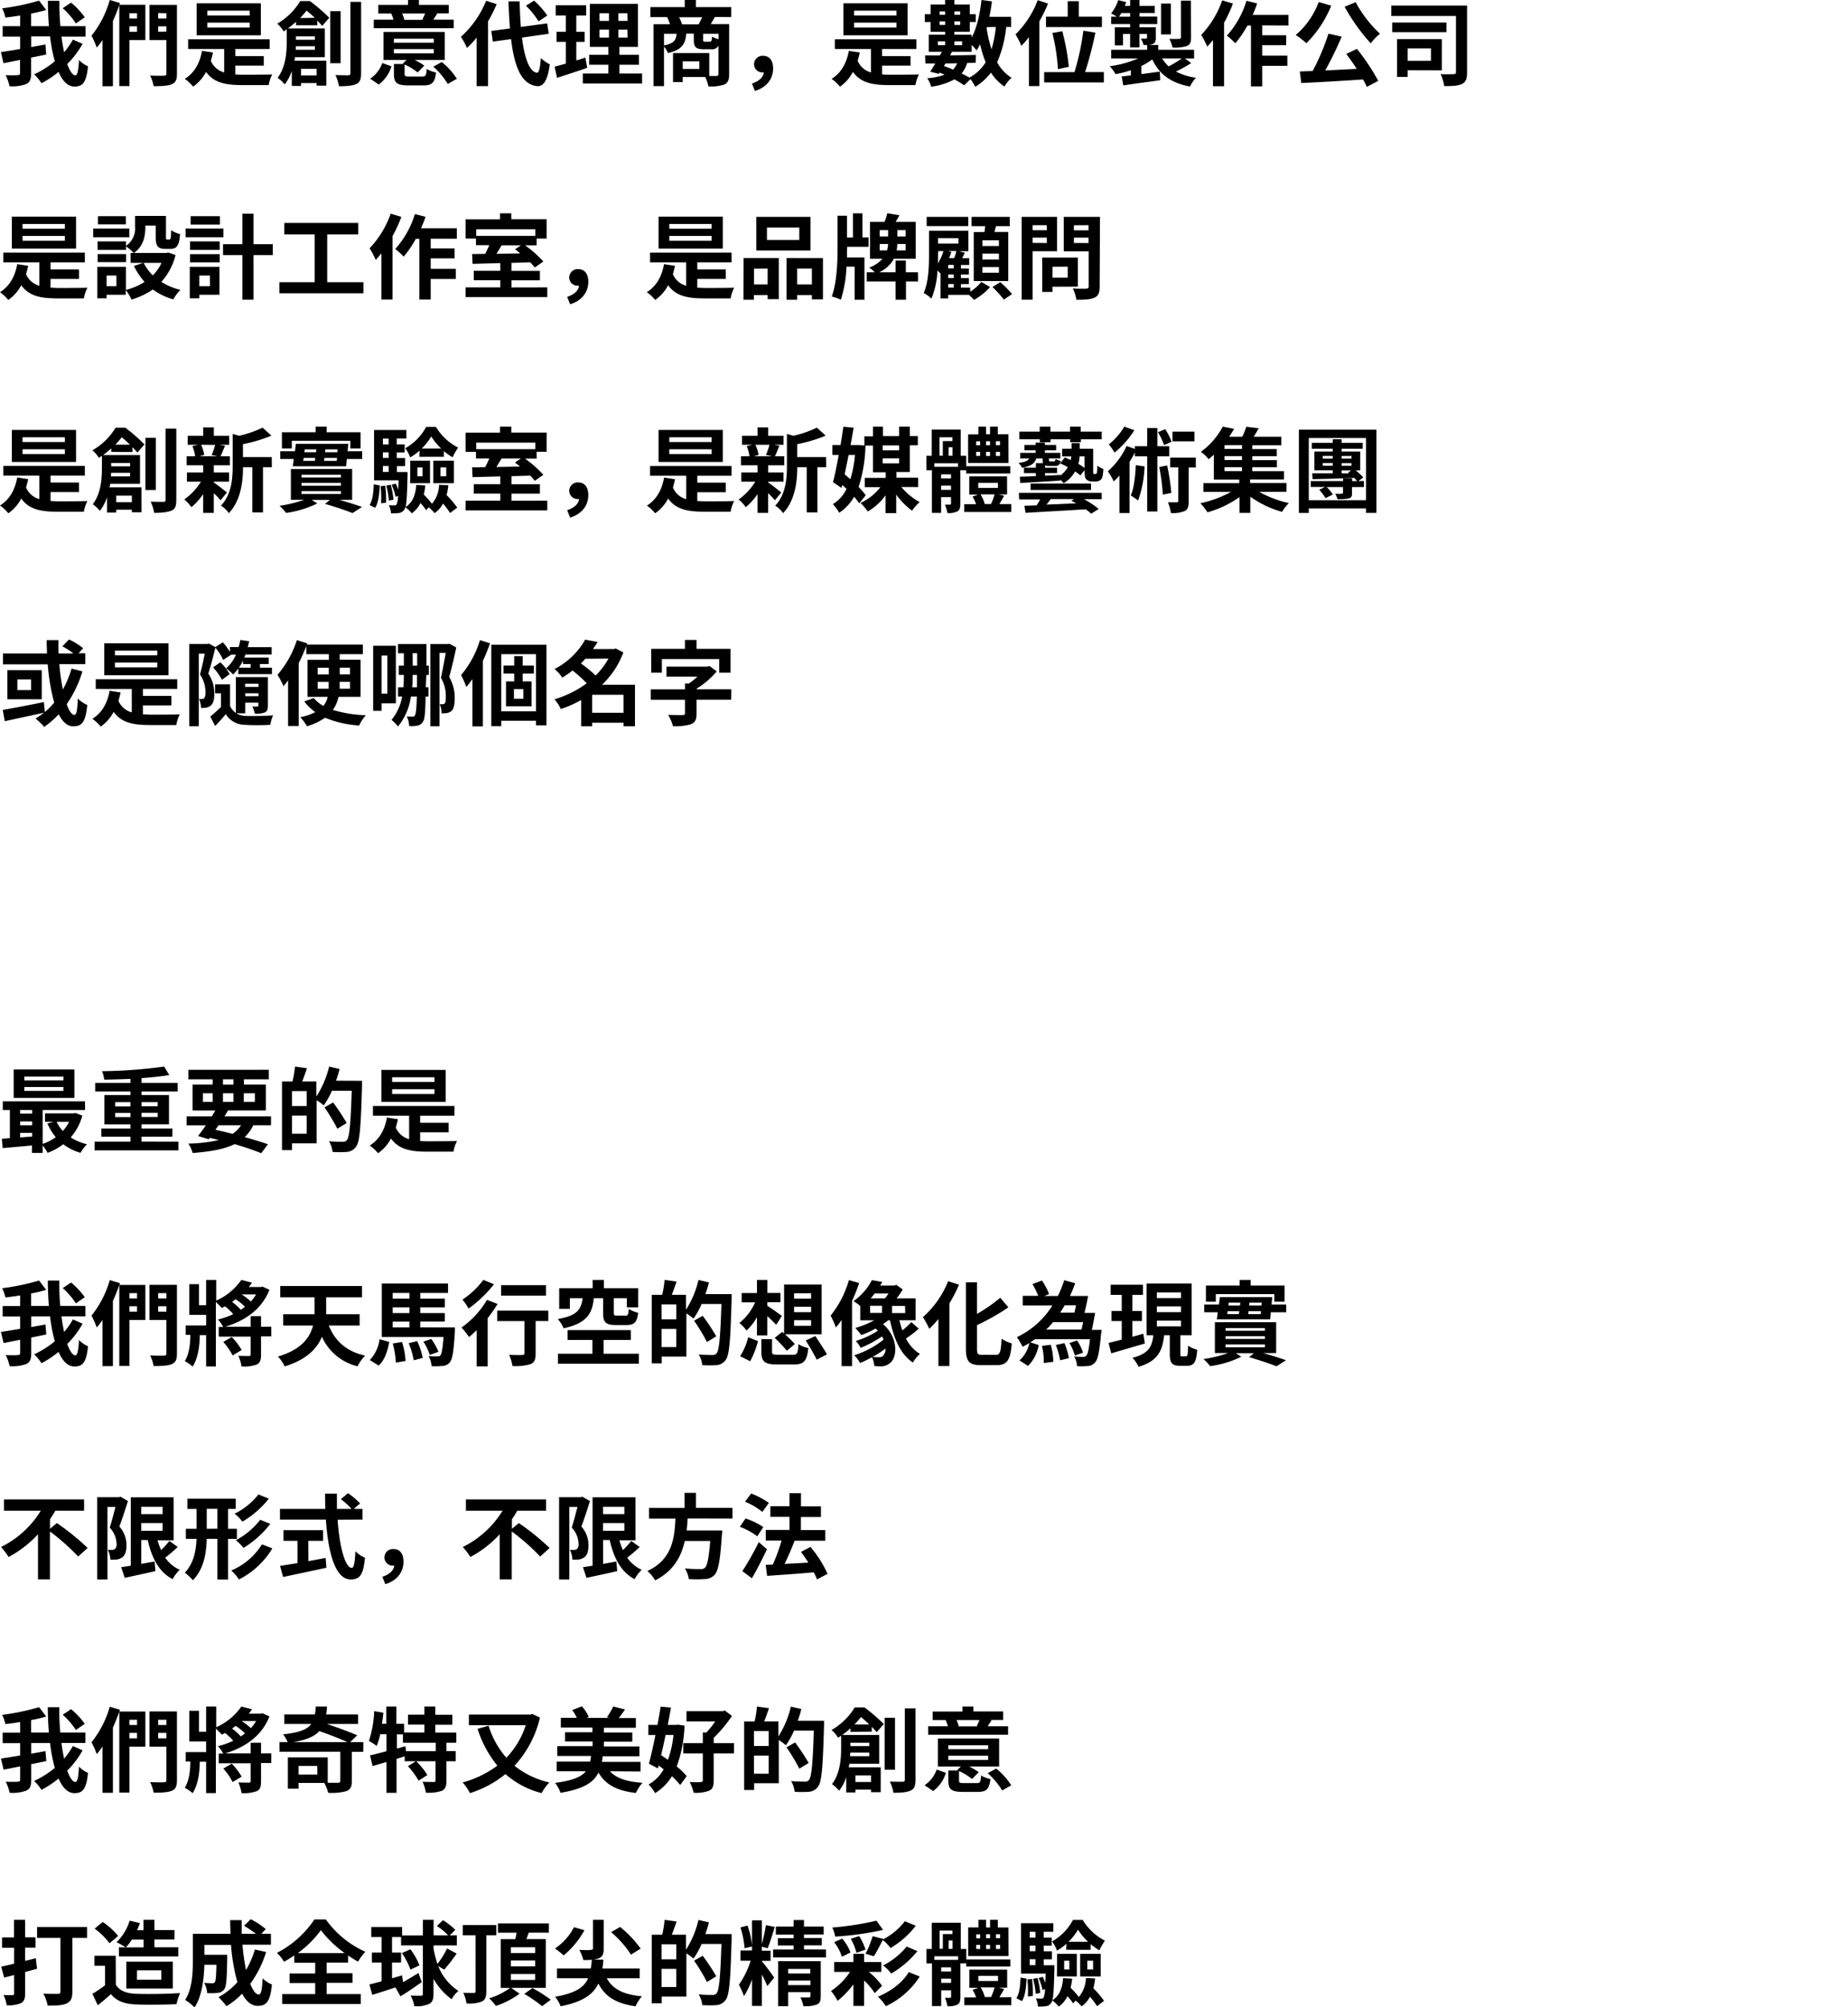 <svg xmlns="http://www.w3.org/2000/svg" viewBox="0 0 520 564.6"><title>about-zh-sp</title><g id="Layer_2" data-name="Layer 2"><g id="レイヤー_2" data-name="レイヤー 2"><path d="M23.24,12.32A25.6,25.6,0,0,1,18.93,18c.7,2,1.51,3.2,2.29,3.2.54,0,.85-1.25,1-4.32a8,8,0,0,0,2.55,1.77c-.49,4.55-1.45,5.69-3.82,5.69-1.9,0-3.35-1.56-4.47-4.11a27.23,27.23,0,0,1-4.81,3.18,13.18,13.18,0,0,0-2.06-2.5,26,26,0,0,0,5.8-3.67,48.21,48.21,0,0,1-1.32-7H8.79v3c1.32-.23,2.68-.49,4-.73L13,15.34l-4.24.86v4.45c0,1.68-.37,2.52-1.41,3a11.15,11.15,0,0,1-4.68.6,12.49,12.49,0,0,0-1.09-3.12c1.46.08,3,.05,3.43,0s.63-.14.63-.55V16.85c-1.67.34-3.28.67-4.66.93L.26,14.66c1.48-.23,3.35-.52,5.41-.88V10.3H.75V7.36H5.67v-3c-1.41.24-2.84.42-4.16.58a11.58,11.58,0,0,0-.89-2.6A66.76,66.76,0,0,0,11,.18L13,2.81c-1.3.39-2.73.73-4.24,1V7.36h5C13.57,5,13.49,2.6,13.47.23h3.25A64.18,64.18,0,0,0,17,7.36h7.07V10.3H17.29c.21,1.56.47,3.06.75,4.39a21,21,0,0,0,2.47-3.54ZM21.35,6.6a20.83,20.83,0,0,0-3.7-4.29L20,.73a22.11,22.11,0,0,1,3.85,4.13Z"/><path d="M40.9,11.28H36.43V24.21H33.57V1.43c-.52,1.48-1.12,3-1.8,4.5V24.26H28.83v-13a19.74,19.74,0,0,1-1.61,2.13,21.59,21.59,0,0,0-1.48-3.33A28.57,28.57,0,0,0,30.89,0l2.86.85-.16.5H40.9ZM36.43,3.72V5.2h2.13V3.72Zm2.13,5.22V7.41H36.43V8.94ZM49.79,20.67c0,1.72-.36,2.55-1.4,3s-2.71.57-5.15.57a11.54,11.54,0,0,0-1-3,38.48,38.48,0,0,0,3.9.05c.5,0,.68-.15.68-.64V11.28H42.07V1.38h7.72Zm-5.28-17V5.2h2.32V3.72Zm2.32,5.22V7.41H44.51V8.94Z"/><path d="M66.22,20.93c.68.05,1.38.08,2.08.08,1.46,0,6.45,0,8.3-.08a10.13,10.13,0,0,0-1,3H68.15c-4.76,0-8-.68-10.17-3.7a11.71,11.71,0,0,1-3.64,4.14A12.48,12.48,0,0,0,52,22.18c2.65-1.64,4.24-4.4,4.84-7.88l3.09.47c-.18.83-.39,1.61-.6,2.36a5.72,5.72,0,0,0,3.75,3.25v-6.6H52.94V11.05H75.87v2.73H66.22v2h8v2.68h-8Zm7.18-11H55.33v-9H73.4ZM70.25,3H58.34V4.37H70.25Zm0,3.36H58.34V7.75H70.25Z"/><path d="M83.3,7.12v-1A23.85,23.85,0,0,1,81,8h10.4v8.09H83c0,.34-.1.7-.18,1h9v7H89.1v-.72H84.71v.8h-2.6V19.94a12.44,12.44,0,0,1-2,3.8,10.15,10.15,0,0,0-2-1.85c2.29-3,2.57-7.15,2.57-10.09V8.27c-.28.18-.57.39-.86.57A8.4,8.4,0,0,0,78,6.66,18.06,18.06,0,0,0,84.47.31h2.76A51.34,51.34,0,0,1,92.66,5l-2,2.29c-.37-.42-.83-.94-1.38-1.51V7.12ZM88.61,14V13H83.25c0,.32,0,.65,0,1Zm-5.33-3.77v.94h5.33v-.94ZM88.58,5C87.83,4.32,87,3.56,86.27,3c-.55.68-1.15,1.38-1.82,2.08ZM84.71,19.37v1.85H89.1V19.37Zm11.13-1.59H92.92V3.15h2.92ZM101.61.52V20.59c0,1.72-.34,2.58-1.38,3.05s-2.6.62-4.84.62a12.8,12.8,0,0,0-1-3.15c1.56.06,3.07.06,3.56.06s.65-.16.65-.6V.52Z"/><path d="M104.16,22.13a8.63,8.63,0,0,0,3.4-4.4l2.6.91a10,10,0,0,1-3.59,5.13Zm23.5-14.2H105.17V5.54h5.56a13.11,13.11,0,0,0-.65-1.74l.13,0h-3.77V1.38h8.38V0h3.06V1.38h8.4V3.77h-3.66l.39.08c-.39.67-.78,1.22-1.1,1.69h5.75Zm-8.84,13.6c1,0,1.12-.29,1.25-2.13a8.37,8.37,0,0,0,2.62,1c-.33,2.89-1.17,3.62-3.58,3.62h-4.19c-3.28,0-4.08-.75-4.08-3.23V18h2.81l-.32-.13,1.07-1h-6.5V9h17.24v7.87h-8.45a17.21,17.21,0,0,1,2.7,1.59l-1.87,1.92a16.14,16.14,0,0,0-3.67-2.23v2.6c0,.7.21.78,1.38.78Zm-8-9.52h11.23V10.89H110.84Zm0,3h11.23V13.81H110.84Zm2.34-11.21a16,16,0,0,1,.62,1.69l-.34.08h5.78l-.37-.08c.24-.49.55-1.14.76-1.69Zm11.15,13.65a19.14,19.14,0,0,1,4.24,4.71L126,23.61a21.44,21.44,0,0,0-4.08-4.86Z"/><path d="M139.75,1.17A40.5,40.5,0,0,1,137.33,6V24.23h-3.22V10.58a24.67,24.67,0,0,1-2.71,2.91,19.93,19.93,0,0,0-1.71-3.14A27.19,27.19,0,0,0,136.79.21Zm7.12,9.41c.73,5.77,2.11,9.62,4.19,9.88.6.06.91-1.25,1.12-4.13a11.06,11.06,0,0,0,2.52,1.77c-.65,5-2,6.21-3.51,6.13-4.39-.41-6.45-5.3-7.38-13.23l-5.13.7-.44-3,5.25-.7c-.18-2.34-.33-4.89-.41-7.62h3.14c.06,2.55.16,5,.34,7.2l7.41-1,.45,2.91ZM151.53,6A22.36,22.36,0,0,0,148,1.61L150.28.18A23.37,23.37,0,0,1,154,4.37Z"/><path d="M165.23,19.08c-2.86,1-6,2-8.48,2.81l-.7-3.14c.91-.24,2-.52,3.17-.86V11.78H156.6V8.94h2.62V4.37h-2.86V1.48h8.58V4.37h-2.78V8.94h2.34v2.84h-2.34V17c.86-.26,1.72-.52,2.55-.81Zm15.44,1.59v2.81H164V20.67h7.17V18.2h-5.38V15.42h5.38V13.18h-5.2V1.09H179.5V13.18h-5.22v2.24h5.51V18.2h-5.51v2.47Zm-12-14.79h2.68V3.72h-2.68Zm0,4.68h2.68V8.32h-2.68Zm7.86-6.84H174V5.88h2.58Zm0,4.6H174v2.24h2.58Z"/><path d="M201.14,4.78c-.42.76-.81,1.46-1.15,2h5.18V20.9c0,1.54-.32,2.37-1.33,2.87a11.73,11.73,0,0,1-4.5.52,12.7,12.7,0,0,0-.88-2.63h-6.35v1.43h-2.73V14.92h10.2v6.45c.91,0,1.71,0,2,0s.58-.13.58-.52v-8a2,2,0,0,1-2.08,1H198c-2.31,0-2.78-.71-2.78-2.81V9.46H193.1c-.23,2.89-1.19,4.55-5.15,5.46a6.37,6.37,0,0,0-1.11-1.82V24.23H183.9V6.81h4.63a17.17,17.17,0,0,0-.81-2H183V2h9.68V0h3.14V2h9.94v2.8Zm-14.3,8c2.78-.55,3.38-1.48,3.56-3.28h-3.56Zm9.75-5.93c.31-.62.67-1.35,1-2h-6.5a12.81,12.81,0,0,1,.83,2Zm.2,10.4h-4.68V19.4h4.68Zm5.39-7.75h-4.32V11.1c0,.55.08.63.52.63h1.35c.44,0,.55-.19.63-1.43a7.49,7.49,0,0,0,1.82.72Z"/><path d="M211.59,23.5c2-.65,3.19-1.76,3.35-3.14a.86.86,0,0,1-.29,0,2.31,2.31,0,0,1-2.47-2.32,2.37,2.37,0,0,1,2.55-2.34c1.84,0,2.81,1.38,2.81,3.56,0,3-1.9,5.36-5.12,6.32Z"/><path d="M248.21,20.93c.67.05,1.38.08,2.08.08,1.45,0,6.44,0,8.29-.08a10.74,10.74,0,0,0-1,3h-7.41c-4.76,0-8-.68-10.17-3.7a11.61,11.61,0,0,1-3.64,4.14A12.18,12.18,0,0,0,234,22.18c2.66-1.64,4.24-4.4,4.84-7.88l3.09.47c-.18.83-.39,1.61-.59,2.36a5.71,5.71,0,0,0,3.74,3.25v-6.6H234.92V11.05h22.93v2.73h-9.64v2h8v2.68h-8Zm7.17-11H237.31v-9h18.07ZM252.24,3H240.33V4.37h11.91Zm0,3.36H240.33V7.75h11.91Z"/><path d="M283.13,7.59a32.92,32.92,0,0,1-2.55,9.93,11.5,11.5,0,0,0,4.05,4.35,10.89,10.89,0,0,0-2,2.47,13,13,0,0,1-3.79-3.93,15.57,15.57,0,0,1-4.42,4,13.81,13.81,0,0,0-1.33-2.16L271.3,24a25.08,25.08,0,0,0-2.74-1.67A19.2,19.2,0,0,1,262,24.39,7.06,7.06,0,0,0,260.9,22a17.16,17.16,0,0,0,4.91-1c-.47-.18-.94-.38-1.41-.57l-.2.34-2.47-.6c.44-.65.93-1.45,1.45-2.31l-2.78,0-.1-2.28c1.19,0,2.62,0,4.16,0,.21-.36.39-.7.57-1h-3.69V9.75h4.6V8.94h-4.08V6.19h-1.64V4h1.64V1.27h4.08V0h2.62V1.27h4.32V4h1.69V6.19h-1.69V8.94h-4.32v.81h4.84v.83C274.88,7.83,275.72,4,276.18,0l2.94.39c-.18,1.48-.44,2.94-.73,4.34h6.11V7.59Zm-19.24,5.12h2.05V11.62h-2.05Zm.51-9.49v.94h1.54V3.22ZM265.94,7V6H264.4V7Zm-.34,11.57c.86.29,1.72.63,2.58,1a6.81,6.81,0,0,0,1.17-1.77l-3.31.06Zm6.53-.85a8.38,8.38,0,0,1-1.54,2.94c.81.41,1.56.8,2.19,1.16a11.94,11.94,0,0,0,4.57-4.31,33,33,0,0,1-1.56-5.05,13.43,13.43,0,0,1-1,1.72,12.19,12.19,0,0,0-1.38-1.53v1.92h-5.77l.23,0-.52,1c2.34,0,4.84-.07,7.26-.1l-.08,2.18ZM268.56,3.22v.94h1.64V3.22ZM270.2,7V6h-1.64V7Zm-1.64,4.63v1.09h2.16V11.62Zm9.11-4-.06.16A37.73,37.73,0,0,0,279,13.86a34.17,34.17,0,0,0,1.22-6.27Z"/><path d="M294.9,1a40.62,40.62,0,0,1-2.44,5V24.21h-2.94V10.45a25,25,0,0,1-2.13,2.45,21.36,21.36,0,0,0-1.64-3.23A26.87,26.87,0,0,0,292,.05Zm15.71,19.27v2.91h-16.8V20.28h8.53a69.5,69.5,0,0,0,2.5-11.65l3.38.55a102.87,102.87,0,0,1-2.89,11.1ZM300.44,4.68V.34h3.12V4.68h6.5V7.62H294.33V4.68Zm-2.75,14.77a56.92,56.92,0,0,0-1.56-10.17l2.78-.49a61.72,61.72,0,0,1,1.84,10Z"/><path d="M335.18,17.73a33.16,33.16,0,0,1-4.29,2.39,17.41,17.41,0,0,0,5.64,1.75,10.21,10.21,0,0,0-1.69,2.47c-5.41-1-8.66-3.49-10.61-7.62a18.76,18.76,0,0,1-3.07,1.84v2.27c1.69-.21,3.46-.45,5.2-.68l.11,2.42c-3.67.52-7.54,1-10.4,1.45l-.45-2.52,2.58-.28V19.76a29.62,29.62,0,0,1-4.29,1.09,13.31,13.31,0,0,0-1.64-2.23,29.4,29.4,0,0,0,8-2.19h-7.6V14h10.12V12.66h-1a7.78,7.78,0,0,0-.76-1.79c.6,0,1.23,0,1.41,0s.31-.07.31-.28V9.54h-2.13v3.8H318V9.54H316v3.23H313.7V7.67H318V6.76h-5.33V4.68h1.59c-.52-.31-1.2-.7-1.61-.91a11.42,11.42,0,0,0,2-3.74l2.27.57c-.13.36-.26.7-.42,1.06H318V0h2.63V1.66h4.31v2h-4.31v1h5V6.76h-5v.91h4.6v2.94c0,1-.18,1.45-.86,1.77a3.6,3.6,0,0,1-1.22.26h2.76V14H336v2.44h-2.6ZM318,4.68v-1h-2.47a11.54,11.54,0,0,1-.65,1Zm11.47,5H326.7V1h2.76ZM327,16.43a9.69,9.69,0,0,0,1.85,2.24,30.4,30.4,0,0,0,3.69-2.24Zm8.14-5.85c0,1.33-.26,2-1.2,2.37a10.92,10.92,0,0,1-4,.41,9.89,9.89,0,0,0-.91-2.44c1.17.05,2.41.05,2.78,0s.49-.11.49-.45V.18h2.81Z"/><path d="M346.93,1a39.94,39.94,0,0,1-2.5,5.41V24.26h-3.12v-13c-.54.65-1.09,1.3-1.61,1.87A21.32,21.32,0,0,0,338,9.83,27,27,0,0,0,343.91.1Zm8.24,6.14V9.91h6.74v2.8h-6.74v2.94h7.07v2.86h-7.07v5.78H352V7.18h-1a28.91,28.91,0,0,1-3.41,5,21.39,21.39,0,0,0-2.36-2.16,25.76,25.76,0,0,0,5.51-9.8l3,.75a30.45,30.45,0,0,1-1.27,3.23h10.09V7.18Z"/><path d="M374.59,1.59a31.62,31.62,0,0,1-7,10.58,19.66,19.66,0,0,0-3-2.32A22.21,22.21,0,0,0,371.06.57Zm7.23,12.16a59.43,59.43,0,0,1,6,9l-3.22,1.69a18.14,18.14,0,0,0-1.07-2.09c-6.24.42-12.79.81-17.37,1l-.41-3.25,3.61-.13a63.54,63.54,0,0,0,4.45-10.51l3.72.86a100.83,100.83,0,0,1-4.63,9.49c2.81-.13,5.85-.28,8.86-.44-.93-1.46-2-2.94-2.93-4.21ZM381.46.62a34.72,34.72,0,0,0,6.84,8.87,15.81,15.81,0,0,0-2.6,2.7A53.74,53.74,0,0,1,378.36,1.9Z"/><path d="M412.81,20.36c0,1.77-.31,2.7-1.43,3.25s-2.73.62-5,.6a12.66,12.66,0,0,0-1-3.36,33.86,33.86,0,0,0,3.66,0c.47,0,.65-.13.65-.57V4.5H391.49V1.56h21.32ZM407,9.05H391.75V6.34H407ZM396.1,19.76v1.87h-3V11h12.61v8.79Zm0-6.14v3.49h6.55V13.62Z"/><path d="M14.22,80.93c.68,0,1.38.08,2.08.08,1.46,0,6.45,0,8.3-.08a10.13,10.13,0,0,0-1,3H16.15c-4.76,0-8-.68-10.17-3.7a11.71,11.71,0,0,1-3.64,4.14A12.48,12.48,0,0,0,0,82.18c2.65-1.64,4.24-4.4,4.84-7.88l3.09.47c-.18.83-.39,1.61-.6,2.36a5.72,5.72,0,0,0,3.75,3.25v-6.6H.94V71.05H23.87v2.73H14.22v2h8v2.68h-8Zm7.18-11H3.33v-9H21.4ZM18.25,63H6.34v1.33H18.25Zm0,3.36H6.34v1.35H18.25Z"/><path d="M36.4,66.73H26.23V64.29H36.4Zm13,5a17.63,17.63,0,0,1-4,7.56,17.61,17.61,0,0,0,5.36,2.24,13,13,0,0,0-2,2.68A18,18,0,0,1,43,81.42a20.86,20.86,0,0,1-6,2.84,12.88,12.88,0,0,0-1.61-2.68v1.33H30v1H27.38V75.05h8.06v6.48a17,17,0,0,0,5.25-2.24,18.09,18.09,0,0,1-3-4.5l2.65-.85H36.74V71.15h.88a13.64,13.64,0,0,0-2.16-1.87v1h-8V67.9h8v1.25A5.84,5.84,0,0,0,38,63.82V60.73H46.7v5.82c0,.73,0,.81.33.81h.66c.33,0,.44-.34.46-2.6a9.07,9.07,0,0,0,2.52,1.09C50.42,69.07,49.74,70,48,70H46.49c-2.08,0-2.68-.8-2.68-3.38V63.46H40.9v.44c0,2.44-.52,5.41-3.23,7.25h9.16l.52-.13Zm-13.92,2h-8V71.47h8Zm-.05-10.63H27.56V60.81h7.85ZM32.76,77.5H30v3h2.76Zm7.67-3.56A12.72,12.72,0,0,0,43,77.45a12.52,12.52,0,0,0,2.45-3.51Z"/><path d="M62.87,66.73H52.23V64.29H62.87ZM61.75,82.91H56.08v1H53.4V75.05h8.35Zm-8.27-15h8.35v2.37H53.48Zm0,3.57h8.35v2.31H53.48Zm8.4-8.32H53.64V60.81h8.24ZM56.08,77.5v3h3v-3Zm20.67-5.75H71.32V84.29H68.2V71.75H62.76V68.68H68.2V60.1h3.12v8.58h5.43Z"/><path d="M102.26,79.37v3.12H78.62V79.37h9.91V65.93H80V62.7H100.8v3.23H92.07V79.37Z"/><path d="M112.94,61a39.88,39.88,0,0,1-2.49,5.41V84.26h-3.12v-13c-.55.65-1.09,1.3-1.61,1.87a21.32,21.32,0,0,0-1.72-3.3,27,27,0,0,0,5.93-9.73Zm8.25,6.14v2.73h6.73v2.8h-6.73v2.94h7.07v2.86h-7.07v5.78H118V67.18h-1a28.91,28.91,0,0,1-3.41,5,21.51,21.51,0,0,0-2.37-2.16,25.77,25.77,0,0,0,5.52-9.8l3,.75a30.53,30.53,0,0,1-1.28,3.23h10.09v2.94Z"/><path d="M154,80.83v2.73h-23V80.83h9.77v-2h-7.46V76.17h7.46V74l-7.8.21-.13-2.75,3.69-.06c.39-.78.81-1.63,1.15-2.44h-3.75V67.1H131V61.69h9.7V60h3.17v1.66h9.94V67.1H151V69h-3.25a32.7,32.7,0,0,1,5.14,4.55l-2.41,1.69a18.53,18.53,0,0,0-1.28-1.46l-5.28.16v2.26h8v2.65h-8v2ZM134,64.5v1.84h16.64V64.5ZM141.15,69c-.46.81-1,1.64-1.45,2.39l6.68-.13c-.49-.41-1-.8-1.46-1.14L146.59,69Z"/><path d="M159.59,83.5c2-.65,3.19-1.76,3.35-3.14a.86.86,0,0,1-.29,0,2.31,2.31,0,0,1-2.47-2.32,2.37,2.37,0,0,1,2.55-2.34c1.84,0,2.81,1.38,2.81,3.56,0,3-1.9,5.36-5.12,6.32Z"/><path d="M196.21,80.93c.67,0,1.37.08,2.08.08,1.45,0,6.45,0,8.29-.08a10.74,10.74,0,0,0-1,3h-7.41c-4.76,0-8-.68-10.17-3.7a11.61,11.61,0,0,1-3.64,4.14A12.18,12.18,0,0,0,182,82.18c2.66-1.64,4.24-4.4,4.84-7.88l3.09.47c-.18.83-.39,1.61-.59,2.36a5.71,5.71,0,0,0,3.74,3.25v-6.6H182.92V71.05h22.93v2.73h-9.64v2h8v2.68h-8Zm7.17-11H185.31v-9h18.07ZM200.24,63H188.33v1.33h11.91Zm0,3.36H188.33v1.35h11.91Z"/><path d="M209.23,72.58h9.91V84.15H216V83h-3.87v1.31h-2.94Zm2.94,3V80H216V75.55Zm15.89-5.12H212.82V61h15.24ZM224.91,64h-9.1v3.51h9.1Zm6.66,8.6v11.6h-3.12V83h-4.14v1.31h-3V72.58ZM228.45,80V75.55h-4.14V80Z"/><path d="M238.33,70.32c0,.65,0,1.38,0,2.11h4.91V84.31h-2.75V75H238.2a36.42,36.42,0,0,1-1.59,9.31,14.16,14.16,0,0,0-2.57-.91c1.4-3.75,1.63-9.47,1.63-13.11V60.68h2.66v6.13H240V60h2.68v6.78h1.72v2.63h-6Zm20,8.84h-3.4v5.15H252V79.16h-8.11V76.59h2.28a11.39,11.39,0,0,0-1.58-1.33,9,9,0,0,0,3.72-2.49H244.8V62.42h4.08a16.64,16.64,0,0,0,.81-2.45l3.41.58c-.37.65-.73,1.27-1.1,1.87h5.67V72.77h-6.14a8.81,8.81,0,0,1-4.16,3.82H252v-3.3h2.89v3.3h3.4ZM247.53,66.5h2.37V64.73h-2.37Zm2.08,3.93a10.69,10.69,0,0,0,.29-1.8h-2.37v1.8Zm5.23-1.8H252.5a14.3,14.3,0,0,1-.19,1.8h2.53Zm0-3.9H252.5V66.5h2.34Z"/><path d="M273,82.05a13.11,13.11,0,0,0,3.14-2.76l2.45,1.46a17.5,17.5,0,0,1-4.5,3.59c-.36-.39-.94-.94-1.46-1.41h-5.82v1h-2.16V76.85l-.05.05a10.21,10.21,0,0,0-.81-.81A23.58,23.58,0,0,1,262.09,84a9.24,9.24,0,0,0-2.18-1.59c1.4-3.14,1.5-7.59,1.5-10.79V64.91h11.08v5.75h-2.63l1.64.44-.78,1.54h2v1.89h-2.34v1h2.24v1.69h-2.24v1h2.24v1.69h-2.24v1H273Zm-.55-18.46h-11.7V61h11.7Zm-8.5,8c0,.76,0,1.61-.05,2.5a13.8,13.8,0,0,0,1.58-3.46H264Zm0-4.6v1.53h5.74V67Zm3.74,3.87c-.18.58-.39,1.17-.62,1.75h1.43c.23-.65.47-1.38.62-2h-2.39Zm.68,3.64h-1.56v1h1.56Zm0,2.71h-1.56v1h1.56Zm-1.56,3.69h1.56v-1h-1.56Zm10.22-15.65c.08-.55.13-1.09.18-1.64h-3.82V61h10.74v2.6h-3.85c-.16.57-.31,1.12-.47,1.64h3.9V79.06H274V65.28Zm4.05,2.34h-4.65V69.2h4.65Zm0,3.74h-4.65V73h4.65Zm0,3.8h-4.65v1.58h4.65Zm.37,4.24a26.89,26.89,0,0,1,3.33,3.35l-2.32,1.56a27.06,27.06,0,0,0-3.2-3.54Z"/><path d="M290.56,70.66V84.29h-3.07V61h9.94v9.67Zm0-7.31v1.41h4V63.35Zm4,5V66.84h-4v1.48Zm1.59,12.3v1.45h-2.89V72.45H303.3v8.17Zm0-5.62v3.07h4.29V75Zm13.28,5.59c0,1.72-.36,2.6-1.45,3.1s-2.71.6-5.1.6a11,11,0,0,0-1-3.18c1.51.11,3.28.08,3.77.06s.68-.16.68-.63V70.69h-7V61h10.19Zm-7.25-17.26v1.43h4.11V63.33Zm4.11,5V66.84h-4.11v1.51Z"/><path d="M14.22,140.93c.68,0,1.38.08,2.08.08,1.46,0,6.45,0,8.3-.08a10.13,10.13,0,0,0-1,3H16.15c-4.76,0-8-.68-10.17-3.7a11.71,11.71,0,0,1-3.64,4.14A12.48,12.48,0,0,0,0,142.18c2.65-1.64,4.24-4.4,4.84-7.88l3.09.47c-.18.83-.39,1.61-.6,2.36a5.72,5.72,0,0,0,3.75,3.25v-6.6H.94v-2.73H23.87v2.73H14.22v1.95h8v2.68h-8Zm7.18-11H3.33v-9H21.4ZM18.25,123H6.34v1.33H18.25Zm0,3.36H6.34v1.35H18.25Z"/><path d="M31.3,127.12v-1A23.85,23.85,0,0,1,29,128h10.4v8.09H31c0,.34-.1.7-.18,1h9v7H37.1v-.72H32.71v.8h-2.6v-4.29a12.44,12.44,0,0,1-2,3.8,10.15,10.15,0,0,0-2-1.85c2.29-3,2.57-7.15,2.57-10.09v-3.53c-.28.18-.57.39-.86.57A8.4,8.4,0,0,0,26,126.66a18.06,18.06,0,0,0,6.52-6.35h2.76A51.34,51.34,0,0,1,40.66,125l-2,2.29c-.37-.42-.83-.94-1.38-1.51v1.35ZM36.61,134v-1H31.25c0,.32,0,.65-.05,1Zm-5.33-3.77v.94h5.33v-.94Zm5.3-5.15c-.75-.72-1.56-1.48-2.31-2.08-.55.68-1.15,1.38-1.82,2.08Zm-3.87,14.33v1.85H37.1v-1.85Zm11.13-1.59H40.92V123.15h2.92Zm5.77-17.26v20.07c0,1.72-.34,2.58-1.38,3s-2.6.62-4.84.62a12.8,12.8,0,0,0-1-3.15c1.56.06,3.07.06,3.56.06s.65-.16.65-.6v-20Z"/><path d="M60.16,135.68c.94.65,3.1,2.36,3.7,2.83l-1.8,2.21a22.77,22.77,0,0,0-1.9-2v5.54h-3V139a18.3,18.3,0,0,1-3.3,3.66,11.52,11.52,0,0,0-2-2.18,17.14,17.14,0,0,0,4.68-5H52.6v-2.6h4.57v-2H52.52v-2.55h2.39a11.29,11.29,0,0,0-.78-2.86l1.59-.36H52.81v-2.53h4.36v-2.36h3v2.36h4.32v2.53H61.8l1.51.28c-.47,1.12-.88,2.16-1.25,2.94h2.63v2.55H60.16v2h4.29v2.6H60.16ZM56.58,125.1a10.13,10.13,0,0,1,.88,2.86l-1.3.36h5.1L59.54,128a19.59,19.59,0,0,0,1-2.86Zm19.91,6.31H74v12.72H71V131.41H68.38c0,3.88-.57,9.36-4,12.93a7.18,7.18,0,0,0-2.21-2.11c3-3.17,3.3-7.59,3.3-11.18v-9l1.82.52a30.18,30.18,0,0,0,6.6-2.29l2.47,2.26a41.58,41.58,0,0,1-8,2.39v3.64h8.11Z"/><path d="M95.47,140.59c2.39.68,4.79,1.43,6.4,2l-2.68,1.72c-1.74-.71-4.76-1.72-7.72-2.58l1.35-1.12H87.75l1.53,1a28.8,28.8,0,0,1-8.78,2.66,14.4,14.4,0,0,0-1.85-2,36.36,36.36,0,0,0,6.94-1.69H81.85v-8.66H99.09v8.66Zm6.45-13.67v2.18H97.58l-.18,2.05h-15l.26-2.05h-3.8v-2.18H83l.26-2.08H98l-.2,2.08Zm-19.81-.78H79.33v-4.55h9.49V120h3.09v1.59h9.54v4.55H98.57V124H82.11Zm2.73,8.16h11.1v-.75H84.84Zm0,2.31h11.1v-.78H84.84Zm0,2.34h11.1v-.8H84.84Zm.49-9.33h3.28l.1-.81H85.44Zm.42-3.22-.11.8h3.28l.08-.8Zm9,3.22.08-.81H91.29l-.11.81ZM95,126.4H91.55l-.08.8h3.46Z"/><path d="M104,142.05c.86-1.38,1.09-3.59,1.17-5.83l1.69.32c-.13,2.39-.34,4.81-1.3,6.31Zm22.15-5.57a16.8,16.8,0,0,1-.49,2.76,28.81,28.81,0,0,1,3,3.54l-2,1.51a27.13,27.13,0,0,0-2-2.66,7.82,7.82,0,0,1-2.37,2.71,10.76,10.76,0,0,0-1.66-1.64l-.73.78a16.32,16.32,0,0,0-1.58-2,7.82,7.82,0,0,1-2.45,2.91,10.82,10.82,0,0,0-1.82-1.74,2.27,2.27,0,0,1-.34.76,2,2,0,0,1-1.48.88,13.8,13.8,0,0,1-2.21.1,6.27,6.27,0,0,0-.6-2.31,12.15,12.15,0,0,0,1.54.08.68.68,0,0,0,.65-.32,6.41,6.41,0,0,0,.39-2.36l-.7.26a15.25,15.25,0,0,0-1.1-3.36l1.15-.36a15.41,15.41,0,0,1,.73,1.74c0-.75.07-1.64.1-2.65h-6.92V120.94h9.08v2.41h-2.71V125h2.24v2.26h-2.24v1.58H114v2.27h-2.32v1.66h3s0,.65,0,1c-.13,5-.24,7.59-.55,8.84,2-1.3,2.81-3.43,3-6.22l2.55.16a17.81,17.81,0,0,1-.44,2.55,23.94,23.94,0,0,1,2.31,2.6,8.57,8.57,0,0,0,2-5.33Zm-17.76.13a27.72,27.72,0,0,1,.24,4.79l-1.41.16a27,27,0,0,0-.13-4.79Zm-.65-13.26V125h1.61v-1.62Zm1.61,3.88h-1.61v1.58h1.61Zm-1.61,5.51h1.61v-1.66h-1.61Zm2.21,3.61a22.88,22.88,0,0,1,.76,4.22l-1.3.23a19.3,19.3,0,0,0-.73-4.21Zm8.11-9.62a14.9,14.9,0,0,1-2.65,1.93,9.42,9.42,0,0,0-1.38-2.58,15,15,0,0,0,5.88-6h2.76a15.49,15.49,0,0,0,6.24,5.82,18.74,18.74,0,0,0-1.56,2.73,18.47,18.47,0,0,1-2.45-1.74v1.58H118Zm-2.62,2.84H121v6.34h-5.59Zm2,4.39h1.45v-2.47h-1.45Zm6.7-7.8a17.45,17.45,0,0,1-2.8-3.4,15.76,15.76,0,0,1-2.68,3.4Zm-2.21,3.41h5.8v6.34h-5.8Zm2,4.39h1.63v-2.47h-1.63Z"/><path d="M154,140.83v2.73h-23v-2.73h9.77v-2h-7.46v-2.65h7.46V134l-7.8.21-.13-2.75,3.69-.06c.39-.78.81-1.63,1.15-2.44h-3.75V127.1H131v-5.41h9.7V120h3.17v1.66h9.94v5.41H151V129h-3.25a32.7,32.7,0,0,1,5.14,4.55l-2.41,1.69a18.53,18.53,0,0,0-1.28-1.46l-5.28.16v2.26h8v2.65h-8v2ZM134,124.5v1.84h16.64V124.5Zm7.12,4.47c-.46.81-1,1.64-1.45,2.39l6.68-.13c-.49-.41-1-.8-1.46-1.14l1.67-1.12Z"/><path d="M159.59,143.5c2-.65,3.19-1.76,3.35-3.14a.86.86,0,0,1-.29,0,2.31,2.31,0,0,1-2.47-2.32,2.37,2.37,0,0,1,2.55-2.34c1.84,0,2.81,1.38,2.81,3.56,0,3-1.9,5.36-5.12,6.32Z"/><path d="M196.21,140.93c.67,0,1.37.08,2.08.08,1.45,0,6.45,0,8.29-.08a10.74,10.74,0,0,0-1,3h-7.41c-4.76,0-8-.68-10.17-3.7a11.61,11.61,0,0,1-3.64,4.14,12.18,12.18,0,0,0-2.34-2.16c2.66-1.64,4.24-4.4,4.84-7.88l3.09.47c-.18.83-.39,1.61-.59,2.36a5.71,5.71,0,0,0,3.74,3.25v-6.6H182.92v-2.73h22.93v2.73h-9.64v1.95h8v2.68h-8Zm7.17-11H185.31v-9h18.07ZM200.24,123H188.33v1.33h11.91Zm0,3.36H188.33v1.35h11.91Z"/><path d="M216.15,135.68c.93.65,3.09,2.36,3.69,2.83l-1.79,2.21a26.19,26.19,0,0,0-1.9-2v5.54h-3V139a18.92,18.92,0,0,1-3.3,3.66,11.57,11.57,0,0,0-2-2.18,17,17,0,0,0,4.68-5h-3.95v-2.6h4.58v-2H208.5v-2.55h2.4a12.19,12.19,0,0,0-.78-2.86l1.58-.36h-2.91v-2.53h4.37v-2.36h3v2.36h4.31v2.53h-2.67l1.5.28c-.46,1.12-.88,2.16-1.24,2.94h2.62v2.55h-4.52v2h4.29v2.6h-4.29Zm-3.59-10.58a10.13,10.13,0,0,1,.88,2.86l-1.3.36h5.1l-1.72-.36a19.61,19.61,0,0,0,1-2.86Zm19.92,6.31H230v12.72h-3V131.41h-2.66c0,3.88-.57,9.36-4,12.93a7.18,7.18,0,0,0-2.21-2.11c3-3.17,3.3-7.59,3.3-11.18v-9l1.82.52a30.47,30.47,0,0,0,6.61-2.29l2.47,2.26a41.47,41.47,0,0,1-8,2.39v3.64h8.12Z"/><path d="M241.78,141.58a17.72,17.72,0,0,0-1.45-1.85,13.23,13.23,0,0,1-4.19,4.5,11.24,11.24,0,0,0-1.79-2.42,10.07,10.07,0,0,0,3.85-4.29c-.39-.39-.81-.75-1.2-1.11l-.21.83-2.39-1.61c.52-2,1.07-4.79,1.61-7.65h-1.79v-2.81h2.29c.31-1.79.57-3.56.8-5.14l2.89.26c-.26,1.53-.55,3.19-.86,4.88h1.92l.5,0,1.77.18a40.72,40.72,0,0,1-1.93,11.63,18.6,18.6,0,0,1,2,2.31Zm-3-13.6c-.36,1.87-.75,3.72-1.11,5.44l1.61,1.37a32.58,32.58,0,0,0,1.3-6.81Zm14.85,9a17.43,17.43,0,0,0,5.15,4.24,13,13,0,0,0-2.13,2.42,20.26,20.26,0,0,1-4.47-4.53v5.21h-3v-5a16.21,16.21,0,0,1-5,4.55,18,18,0,0,0-2.05-2.42,14.59,14.59,0,0,0,5.59-4.42h-4.39v-2.6h5.9v-1.58h-3.59v-7.52h-2.42v-2.6h2.42V120h2.81v2.65H253V120H256v2.65h2.26v2.6H256v7.52h-3.77v1.58h6.13V137Zm-5.25-11.7v1.38H253v-1.38Zm0,5.05H253v-1.41h-4.63Z"/><path d="M270.23,132.25v9.44c0,1.11-.16,1.76-.86,2.15a5.29,5.29,0,0,1-2.78.45,11.34,11.34,0,0,0-.7-2.35c.59,0,1.19,0,1.43,0s.28-.1.28-.31v-1.8h-2.78v4.43h-2.6v-12h-1.53v-4.06h1.48v-7.38h8.16v7.38h1.56v2.94h12.38v2.05h-12.4v-.93Zm-.65-1.95H262.9v1h6.68Zm-5.2-2.11h.91v-4.13H268V123h-3.64Zm3.22,5.23h-2.78v1.14h2.78Zm0,4.36v-1.19h-2.78v1.19Zm.42-9.59V125.8h-1.09v2.39Zm16.54,13.6V144H271.32v-2.18h3.33a10.21,10.21,0,0,0-1-2.13l1.58-.58h-2.49V134h10.63v5.07H281l1.56.37c-.47.83-.94,1.64-1.35,2.34Zm-.78-11.55H272.41v-8.06h2.89V120h2.16v2.15h1.12V120h2.18v2.15h3Zm-9.1-5h1.11v-1.12h-1.11Zm0,3h1.11v-1.15h-1.11Zm.59,9h5.54v-1.43h-5.54Zm.65,1.82a10.1,10.1,0,0,1,1.17,2.71h1.77a19.88,19.88,0,0,0,1-2.71Zm2.66-13.83v-1.12h-1.12v1.12Zm-1.12,1.87v1.15h1.12v-1.15Zm3.92-3h-1.14v1.12h1.14Zm0,3h-1.14v1.15h1.14Z"/><path d="M308.22,133.31a.41.41,0,0,0,.28-.08c.08,0,.13-.2.18-.46a16.39,16.39,0,0,0,.11-1.8,5.26,5.26,0,0,0,1.66.91,9.57,9.57,0,0,1-.28,2.37,1.67,1.67,0,0,1-.73.91,2.46,2.46,0,0,1-1.17.26h-1a2.21,2.21,0,0,1-1.56-.55c-.39-.41-.52-.91-.52-2.44v-.21L304,133.73a13.15,13.15,0,0,0-1.48-1.12,9.15,9.15,0,0,1-3.2,3.3,9.27,9.27,0,0,0-1-1v.26c-4.06.28-8.24.52-11.23.67l-.13-1.74c1.27-.05,2.81-.1,4.52-.18v-.86h-3.35v-1.51h3.35v-1.27h2a4,4,0,0,1-.1-1v-.34h-1.8c-.41,1.4-1.48,2.18-4,2.65a3.92,3.92,0,0,0-1-1.38c1.84-.23,2.67-.6,3-1.27h-2.5v-1.56h4.34v-.73h-3.17v-1.51h3.17v-.65h2.61v.65h3.14v1.51h-3.14v.73h4.34v1.56h-3.2v.34c0,.44.05.49.36.49h1c.31,0,.41-.1.46-.68a5.22,5.22,0,0,0,1.46.52c-.16,1.12-.63,1.46-1.64,1.46h-1.51a3.61,3.61,0,0,1-1.24-.16v.65h3.38v1.51h-3.38v.73c1.4-.05,2.86-.13,4.29-.21v.18a8.21,8.21,0,0,0,2.13-2.36,18.34,18.34,0,0,0-2.19-1.07l1.33-1.66c.52.21,1.09.44,1.66.7a7.52,7.52,0,0,0,.16-1h-2.58v-2.16h2.66v-1.58h2.29v1.58h3.79v6.19a2.37,2.37,0,0,0,.05.78.23.23,0,0,0,.24.13Zm-21.53,5.31H310v1.79h-5a22.88,22.88,0,0,1,4.16,2.76l-2.13,1.32a13.39,13.39,0,0,0-1.51-1.24c-6.16.39-12.55.72-16.95,1l-.31-2c1,0,2.16-.08,3.43-.11a18.73,18.73,0,0,0,1-1.66h-5.92Zm5.87-15.06h-5.74V121.4h5.74V120h3v1.4h5.54V120h3v1.4H310v2.16h-5.85v.83h-3v-.83h-5.54v.83h-3ZM307,136v1.8H290V136Zm-11.34,4.37c-.41.55-.8,1.07-1.19,1.56,2.62-.1,5.51-.23,8.39-.36-.49-.26-1-.52-1.43-.73l.84-.47Zm8.11-12a8.73,8.73,0,0,1-.33,2.11,13.11,13.11,0,0,1,1.74,1.17v-3.28Z"/><path d="M325.66,128.35v15.52H322.8V128.35h-3.46v-1.07c-.44.88-1,1.79-1.5,2.65v14.36H315V133.75c-.55.6-1.06,1.17-1.61,1.67a16.89,16.89,0,0,0-1.66-2.86,21.26,21.26,0,0,0,5.27-7.1l2.34.81v-.76h3.46v-5.12h2.86v5.12H329v2.84ZM319.19,121a25.93,25.93,0,0,1-5.57,6.3A16,16,0,0,0,312,125a18.29,18.29,0,0,0,4.36-5Zm2.88,10.2a32.38,32.38,0,0,1-1.82,9.59,22.17,22.17,0,0,0-2.08-1.43c.94-2.08,1.28-5.33,1.43-8.53Zm5.49-6a21.29,21.29,0,0,0-1.72-3.64l2.06-.85a21.14,21.14,0,0,1,1.77,3.53Zm.86,5.72a64.14,64.14,0,0,1,1.17,7.73l-2.39.46a57.33,57.33,0,0,0-1-7.74Zm8.06.58h-2v9.46c0,1.46-.21,2.29-1.12,2.78a8.48,8.48,0,0,1-3.9.55,11.49,11.49,0,0,0-.83-3c1.06,0,2.15,0,2.47,0s.44-.07.44-.41v-9.41h-2.26v-2.76h7.2Zm-.39-7.36h-6.16V121.4h6.16Z"/><path d="M354.34,138.36a30.57,30.57,0,0,0,8.32,3.14,12.45,12.45,0,0,0-1.92,2.47,28.65,28.65,0,0,1-8.92-4.26v4.55h-3.05v-4.45a28.82,28.82,0,0,1-9,4.29,17,17,0,0,0-2-2.54,32,32,0,0,0,8.61-3.2h-7.75v-2.47h10.08v-1h-7.15v-7c-.46.44-1,.86-1.48,1.28a9.33,9.33,0,0,0-2.18-2.08,20.78,20.78,0,0,0,6.16-7.08l3.2.6c-.42.76-.88,1.48-1.4,2.24h3.69a20,20,0,0,0,1.14-2.81l3.49.42c-.45.83-.94,1.66-1.41,2.39h7.78v2.39h-8.17v1.07h6.89v2h-6.89v1.1h6.92v2h-6.92v1.12h8.92v2.34h-9.54v1H362v2.47Zm-4.86-13.16h-4.92v1.07h4.92Zm0,3.09h-4.92v1.1h4.92Zm-4.92,4.24h4.92v-1.12h-4.92Z"/><path d="M387.31,120.86v23.4h-2.94V143h-16.1v1.27h-2.78V120.86Zm-2.94,19.84V123.2h-16.1v17.5ZM383.8,137h-3.36v1.66c0,1-.2,1.33-.93,1.54a13.35,13.35,0,0,1-3.17.2,7,7,0,0,0-.63-1.53,17.63,17.63,0,0,0,1.82,0c.26,0,.37-.08.37-.31V137h-4.61a11.16,11.16,0,0,1,1.75,2.1l-2.06,1a12.17,12.17,0,0,0-1.79-2.34l1.64-.78h-4v-1.67h9.1v-.75h2.54v.75h1.38a10.17,10.17,0,0,0-.75-.88c-4.29.16-8.58.29-11.76.34l-.1-1.64H375v-.86h-5.15V127H375v-.78h-5.88v-1.67H375v-1h2.52v1h5.93v1.67h-5.93V127h5.23v5.3h-1.3a15.41,15.41,0,0,1,2.16,2l-1.38,1h1.56Zm-11.6-8H375v-.76H372.2Zm2.81,2v-.75H372.2V131Zm2.52-2.73V129h2.76v-.76Zm2.76,2h-2.76V131h2.76Zm-2.76,2.88h2.08l-.28-.23.88-.6h-2.68Z"/><path d="M23.19,188.84a32.77,32.77,0,0,1-4.42,9.23c.68,1.9,1.43,3,2.13,3s.84-1.33,1-4.6a8.32,8.32,0,0,0,2.65,1.82c-.46,4.86-1.5,6-3.95,6-1.66,0-3-1.27-4.08-3.38a25,25,0,0,1-4.08,3.54A20.92,20.92,0,0,0,10,202.1a20,20,0,0,0,2.34-1.64c-3.85.86-8,1.74-11,2.39l-.57-3.17c2.91-.49,7.41-1.35,11.57-2.21l.28,2.81a21.25,21.25,0,0,0,2.63-2.65,58.08,58.08,0,0,1-1.82-10.77H.83V183.8h12.4c-.05-1.28-.1-2.5-.1-3.75h3.3c0,1.25,0,2.5.05,3.75h4.17a18.62,18.62,0,0,0-3.1-2l1.85-1.93a17.26,17.26,0,0,1,4,2.47l-1.3,1.41H24v3.06h-7.3a56.89,56.89,0,0,0,1,7.13,30.47,30.47,0,0,0,2.44-5.88Zm-11.44-.34v8.19H2.08V188.5Zm-3,2.6H4.89v3H8.76Z"/><path d="M40.22,200.93c.68,0,1.38.08,2.08.08,1.46,0,6.45,0,8.3-.08a10.13,10.13,0,0,0-1,3H42.15c-4.76,0-8-.68-10.17-3.7a11.71,11.71,0,0,1-3.64,4.14A12.48,12.48,0,0,0,26,202.18c2.65-1.64,4.24-4.4,4.84-7.88l3.09.47c-.18.83-.39,1.61-.6,2.36a5.72,5.72,0,0,0,3.75,3.25v-6.6H26.94v-2.73H49.87v2.73H40.22v1.95h8v2.68h-8Zm7.18-11H29.33v-9H47.4ZM44.25,183H32.34v1.33H44.25Zm0,3.36H32.34v1.35H44.25Z"/><path d="M62.79,185.62a14.34,14.34,0,0,0-2.18-3.44c-.58,2.32-1.33,5.26-2,7.28a9.85,9.85,0,0,1,1.69,5.7c0,1.64-.31,2.78-1.06,3.35a2.92,2.92,0,0,1-1.3.55,7.49,7.49,0,0,1-1.38.05,6,6,0,0,0-.57-2.5,4.35,4.35,0,0,0,.86,0,.81.81,0,0,0,.59-.21,2.64,2.64,0,0,0,.37-1.69,8.72,8.72,0,0,0-1.54-5c.47-1.66,1-4,1.33-5.85H55.93v20.41H53.25V181.12H58.4l.36-.11,1.82,1,2.13-1.35a21.7,21.7,0,0,1,2,2.71V182h2.45c.18-.65.34-1.33.47-2l2.47.36c-.11.58-.24,1.12-.39,1.67h6.73v2.08H69.06c-.11.28-.21.57-.34.86h6.89v1.82H73.14v1h3.38v1.82H67.05V188a9.11,9.11,0,0,1-1.48,1.71A12.47,12.47,0,0,0,63.62,188a10.72,10.72,0,0,0,2.78-3.87H65.08v0Zm3.69,15a5.47,5.47,0,0,0,2.6.75c1.9.08,5.51,0,7.75-.15a12.45,12.45,0,0,0-.78,2.65c-2,.13-5.17.15-7.12,0a6.28,6.28,0,0,1-5.39-3c-.91,1.09-1.84,2.13-3,3.33l-1.37-2.65c.93-.76,2-1.72,3-2.68V195H60.53v-2.52h4.21v6.11a4.7,4.7,0,0,0,1.64,1.95V190.45h9v8c0,1.06-.18,1.58-.86,1.94a7,7,0,0,1-2.83.34,8.36,8.36,0,0,0-.68-2c.6,0,1.2,0,1.41,0s.28-.08.28-.28v-.81H69v3ZM62,186.29a13.94,13.94,0,0,1,2.63,3.33l-2.18,1.59a16,16,0,0,0-2.5-3.49Zm6.37.5v-1a13.63,13.63,0,0,1-1.14,2h3.3v-1Zm.6,5.53v.89h3.77v-.89Zm3.77,3.49V195H69v.83Z"/><path d="M95.26,196a10.37,10.37,0,0,1-1.58,3.69,36.44,36.44,0,0,0,9.26,1.49,12.2,12.2,0,0,0-1.88,2.88,29.73,29.73,0,0,1-9.59-2.18,17.2,17.2,0,0,1-5.1,2.39,14.23,14.23,0,0,0-1.87-2.55,14.73,14.73,0,0,0,4.21-1.43,13.57,13.57,0,0,1-3.09-3l2.68-.94A9.41,9.41,0,0,0,91,198.56,6.28,6.28,0,0,0,92.2,196H86.53V185.59h6V184H86.19v-2.31a50.79,50.79,0,0,1-2.13,4.83v17.68h-3V191.36A18.73,18.73,0,0,1,79.77,193a22.52,22.52,0,0,0-1.69-3.2,28,28,0,0,0,5.46-9.75l2.91.91-.13.34H102.1V184H95.58v1.56h5.87V196Zm-5.87-6.29h3.12v-1.9H89.39Zm3.09,4c0-.34,0-.7,0-1v-.91H89.39v1.92Zm6-1.92H95.58v.93c0,.31,0,.65,0,1h2.91Zm-2.88-4v1.9h2.88v-1.9Z"/><path d="M107.38,197.84v2.1H105v-18.3h6.39v16.2Zm0-13.45v10.72H109V184.39Zm12.43,8.92h.75v2.6h-.8c-.08,4.27-.24,6.19-.63,6.89a2.27,2.27,0,0,1-1.61,1.28,10.39,10.39,0,0,1-2.39.13,6.74,6.74,0,0,0-.68-2.71c.68.06,1.28.06,1.67.06s.52-.11.72-.55.37-1.87.45-5.1h-1.67a16.74,16.74,0,0,1-3.64,8.43,9.39,9.39,0,0,0-1.82-1.85,14.19,14.19,0,0,0,3-6.58H112v-2.6h1.51c.1-1.22.13-2.39.13-3.48h-1.43v-2.6h1.43v-3.49H112v-2.6h8s0,1,0,1.36l0,4.73h.68v2.6h-.71Zm-2.47,0c0-1,0-2.18,0-3.48h-1.22c0,1.06,0,2.23-.15,3.48Zm-1.2-6.08h1.25l0-3.49h-1.28Zm12.25-5.1c-.55,2.58-1.35,6.06-2,8.27a11.44,11.44,0,0,1,1.56,6.06c0,1.79-.28,3-1,3.59a2.86,2.86,0,0,1-1.35.54c-.37,0-.81.06-1.33.06a6.73,6.73,0,0,0-.55-2.58h.84a.73.73,0,0,0,.57-.23c.26-.26.31-.91.31-1.82a9.93,9.93,0,0,0-1.38-5.39c.47-1.94,1-4.94,1.35-7h-1.74v20.64h-2.57V181.14h5l.37-.07Z"/><path d="M137.88,180.94a50,50,0,0,1-2,4.94v18.43h-2.94V191a25.74,25.74,0,0,1-1.74,2.23,21.42,21.42,0,0,0-1.46-3.35,27.47,27.47,0,0,0,5.31-9.83Zm15.89.39V204h-2.94v-1.27h-9.78v1.51h-2.81V181.33Zm-2.94,18.74V184h-9.78v16.07Zm-3.75-10.63v2.23h2.5v7h-7.2v-7h2.31v-2.23h-3V187.2h3v-2.65h2.39v2.65h3.15v2.24Zm.18,4.37h-2.65v2.73h2.65Z"/><path d="M178.67,204.28h-3.22v-1h-8.82v1h-3.09v-7.39a32.79,32.79,0,0,1-5.75,2.55,9.67,9.67,0,0,0-1.79-2.75,29,29,0,0,0,9.1-4.5,35.19,35.19,0,0,0-4-3.59,27.47,27.47,0,0,1-2.88,2,10.77,10.77,0,0,0-2.19-2.42,20.69,20.69,0,0,0,8.63-8.27l3.49.65c-.39.68-.83,1.35-1.3,2h5.9l.52-.16,2.13,1.12a24,24,0,0,1-6,9.07h9.28Zm-13.93-19c-.42.44-.84.89-1.28,1.33A36.62,36.62,0,0,1,167.6,190a20.56,20.56,0,0,0,3.61-4.76Zm10.71,15.21v-5.07h-8.82v5.07Z"/><path d="M205.74,196.82H196v3.9c0,1.69-.37,2.5-1.64,3a15,15,0,0,1-5,.52,12.71,12.71,0,0,0-1.35-3.17c1.59.05,3.54.08,4.06.05s.67-.1.67-.46v-3.83h-9.62v-2.94h9.62v-1.63h1.12a18.87,18.87,0,0,0,2.37-1.95h-8.69v-2.81h11.42l.72-.16,2,1.51a24.3,24.3,0,0,1-5.64,4.84v.2h9.75Zm-19.5-7.62h-3v-6.7h9.49V180H196v2.5h9.57v6.7h-3.2v-3.82H186.24Z"/><path d="M23.17,313.81a15.6,15.6,0,0,1-3.28,6.11,14.56,14.56,0,0,0,4.58,1.92,12.37,12.37,0,0,0-1.82,2.42,14.57,14.57,0,0,1-4.84-2.42,17.22,17.22,0,0,1-4.42,2.42A11.51,11.51,0,0,0,12,322.18v2.1h-3v-2.1c-3,.29-6,.55-8.24.75l-.24-2.65c.68,0,1.46-.08,2.26-.16v-7.9h-2v-2.44H23.92v2.44H12v9.52a13.11,13.11,0,0,0,3.69-1.88A15.76,15.76,0,0,1,13.34,316l1.71-.47H12.66v-2.37h8.09l.52-.1Zm-2.24-5H3.85v-8H20.93ZM5.67,312.22v1H9.05v-1Zm0,4.29H9.05v-1.09H5.67Zm0,3.41c1.09-.08,2.23-.16,3.38-.26v-1H5.67Zm12.17-17.11h-11v1.06h11Zm0,2.94h-11v1.09h11Zm-1.9,9.8a10.29,10.29,0,0,0,1.74,2.55,11.29,11.29,0,0,0,1.77-2.55Z"/><path d="M50.21,321.11v2.45H26.62v-2.45H36.71v-1.38H28.52v-2.31h8.19v-1.17H29.38V308h7.33v-1H26.78V304.6h9.93v-1.14c-2.49.1-5,.18-7.38.21a8.21,8.21,0,0,0-.63-2.37A141.61,141.61,0,0,0,46.2,300l1.43,2.39c-2.26.37-5,.65-7.8.86v1.35H50V307H39.83v1h7.72v8.24H39.83v1.17h8.69v2.31H39.83v1.38Zm-17.81-9.9h4.31V310H32.4Zm4.31,3v-1.17H32.4v1.17ZM39.83,310v1.17h4.55V310Zm4.55,3H39.83v1.17h4.55Z"/><path d="M71.27,316.51a11.43,11.43,0,0,1-2.42,3.33c2.52.7,4.78,1.4,6.55,2l-1.9,2.52A78.8,78.8,0,0,0,66,321.81c-2.91,1.43-6.76,2.11-11.8,2.5A8.72,8.72,0,0,0,53,321.66a40.86,40.86,0,0,0,8.55-1c-.83-.21-1.66-.42-2.52-.6l-.29.39-3-.93c.65-.84,1.41-1.85,2.19-3H52.52V314h7.07c.37-.57.7-1.11,1-1.66H54.18v-7.28h5.65v-1.48H53v-2.68H75.63v2.68h-7v1.48H74.8v7.28H64.17c-.31.55-.68,1.09-1,1.66H76.26v2.5ZM57.1,309.93h2.73v-2.42H57.1Zm3.51,7.85c1.61.34,3.25.73,4.83,1.15a8.47,8.47,0,0,0,2.39-2.42H61.49Zm2.13-12.71h2.94v-1.48H62.74Zm2.94,4.86v-2.42H62.74v2.42Zm2.91-2.42v2.42h3.12v-2.42Z"/><path d="M101.87,304s0,1,0,1.41c-.34,11.62-.62,15.75-1.69,17.13A3.43,3.43,0,0,1,97.66,324a28.1,28.1,0,0,1-4.09,0,7.21,7.21,0,0,0-1-3c1.66.15,3.2.15,3.87.15a1.39,1.39,0,0,0,1.15-.44c.75-.83,1.09-4.73,1.38-13.91H93.39a21.94,21.94,0,0,1-2.29,4.11,19.09,19.09,0,0,0-2-1.46v12.15H82.16v1.9H79.35V304.19h2.94A27.22,27.22,0,0,0,83,300l3.38.47c-.44,1.3-.91,2.6-1.35,3.72h4v4.21A26.82,26.82,0,0,0,92.61,300l2.94.67a29.85,29.85,0,0,1-1,3.3Zm-15.58,2.89H82.16v4.21h4.13Zm0,12v-5.1H82.16v5.1Zm8.64-1.41a54.33,54.33,0,0,0-3.62-6l2.42-1.38a60.71,60.71,0,0,1,3.82,5.77Z"/><path d="M118.22,320.93c.68.05,1.38.08,2.08.08,1.46,0,6.45,0,8.3-.08a10.13,10.13,0,0,0-1,3h-7.41c-4.76,0-8-.68-10.17-3.7a11.71,11.71,0,0,1-3.64,4.14,12.48,12.48,0,0,0-2.34-2.16c2.65-1.64,4.24-4.4,4.84-7.88l3.09.47c-.18.83-.39,1.61-.6,2.37a5.78,5.78,0,0,0,3.75,3.25v-6.61H104.94v-2.73h22.93v2.73h-9.65v2h8v2.68h-8Zm7.18-11H107.33v-9H125.4ZM122.25,303H110.34v1.33h11.91Zm0,3.36H110.34v1.35h11.91Z"/><path d="M23.24,372.32a25.6,25.6,0,0,1-4.31,5.7c.7,2,1.51,3.2,2.29,3.2.54,0,.85-1.25,1-4.32a8,8,0,0,0,2.55,1.77c-.49,4.55-1.45,5.69-3.82,5.69-1.9,0-3.35-1.56-4.47-4.11a27.23,27.23,0,0,1-4.81,3.18,13.18,13.18,0,0,0-2.06-2.5,26.26,26.26,0,0,0,5.8-3.66,48.62,48.62,0,0,1-1.32-7H8.79v3c1.32-.23,2.68-.49,4-.73l.24,2.81-4.24.86v4.45c0,1.68-.37,2.52-1.41,3a11.31,11.31,0,0,1-4.68.6,12.49,12.49,0,0,0-1.09-3.12c1.46.08,3,.05,3.43,0s.63-.13.63-.54v-3.77c-1.67.34-3.28.67-4.66.93l-.75-3.12c1.48-.23,3.35-.51,5.41-.88V370.3H.75v-2.94H5.67v-3c-1.41.24-2.84.42-4.16.58a11.58,11.58,0,0,0-.89-2.6A66.76,66.76,0,0,0,11,360.18L13,362.81c-1.3.39-2.73.73-4.24,1v3.51h5c-.21-2.34-.29-4.76-.31-7.13h3.25a64.18,64.18,0,0,0,.26,7.13h7.07v2.94H17.29c.21,1.56.47,3.06.75,4.39a21,21,0,0,0,2.47-3.54Zm-1.89-5.72a20.83,20.83,0,0,0-3.7-4.29L20,360.73a22.11,22.11,0,0,1,3.85,4.13Z"/><path d="M40.9,371.28H36.43v12.93H33.57V361.43c-.52,1.48-1.12,3-1.8,4.5v18.33H28.83v-13a19.74,19.74,0,0,1-1.61,2.13,21.59,21.59,0,0,0-1.48-3.33,28.57,28.57,0,0,0,5.15-10l2.86.85-.16.5H40.9Zm-4.47-7.56v1.48h2.13v-1.48Zm2.13,5.22v-1.53H36.43v1.53Zm11.23,11.73c0,1.72-.36,2.55-1.4,3s-2.71.57-5.15.57a11.54,11.54,0,0,0-1-3c1.59.11,3.38.08,3.9.06s.68-.16.68-.65v-9.37H42.07v-9.9h7.72Zm-5.28-16.95v1.48h2.32v-1.48Zm2.32,5.22v-1.53H44.51v1.53Z"/><path d="M76.34,375.89H73.45V381c0,1.51-.21,2.31-1.22,2.81a10.61,10.61,0,0,1-4.27.54,11.82,11.82,0,0,0-.88-3c1.22.05,2.55.05,2.94.05s.52-.11.52-.45v-5h-9v-2.71h1.28a10.56,10.56,0,0,0-1.48-2.1,20.81,20.81,0,0,0,4.29-1.51,14.37,14.37,0,0,0-2.32-2.19c-.28.16-.6.32-.88.47a22.39,22.39,0,0,0-1.69-1.69v18.12H58v-8.81H56.21v0c0,2.15-.28,6.19-2,8.84A12.53,12.53,0,0,0,52,382.85c1.38-2.23,1.56-5.53,1.56-7.38H52.26v-2.65H58v-3H53.27V361.2H56v5.9h2V360h2.84v5.82A16.91,16.91,0,0,0,67.91,360l3,.78A14.71,14.71,0,0,1,70,362H73.4l.49-.1,1.93.88c-2.19,5.59-7,8.76-12.46,10.4h7.18v-3h2.91v3h2.89Zm-11.13.18A18.28,18.28,0,0,1,68,379.73l-2.55,1.51a17.18,17.18,0,0,0-2.62-3.79Zm2.55-7.67c.41-.26.8-.55,1.17-.83a12.72,12.72,0,0,0-2.63-2.11c-.34.23-.65.49-1,.73A16.77,16.77,0,0,1,67.76,368.4Zm.23-4.32a18.05,18.05,0,0,1,2.6,2,13.25,13.25,0,0,0,1.48-2Z"/><path d="M92.53,372.84c1.72,4.32,4.87,7.26,10.2,8.46a13.69,13.69,0,0,0-2.14,3,14.77,14.77,0,0,1-10-8.29c-1.41,3.35-4.37,6.45-10.48,8.32a11.33,11.33,0,0,0-1.9-2.78c6.61-1.93,9-5.33,9.88-8.72h-8.4v-3.17H88.5v-4.76H78.86v-3.19h23v3.19H91.78v4.76h9.41v3.17Z"/><path d="M104.05,382.54a10.39,10.39,0,0,0,2.76-5.85l2.73.76c-.5,2.54-1.25,5.09-3,6.65ZM128,373.36s0,.81,0,1.23c-.34,5.43-.68,7.74-1.43,8.6a2.77,2.77,0,0,1-1.95,1,20.19,20.19,0,0,1-3.17.08,7.07,7.07,0,0,0-.86-2.86,18.24,18.24,0,0,0,2.44.1c.42,0,.65,0,.89-.28.36-.45.65-1.82.88-5.18H107.43V361h18.64v2.66h-7.82v1.61h6.91v2.44h-6.91v1.61h6.91v2.4h-6.91v1.63Zm-17.5-9.69v1.61h4.71v-1.61Zm4.71,4.05h-4.71v1.61h4.71Zm-4.71,5.64h4.71v-1.63h-4.71Zm2.63,4.11a23,23,0,0,1,1,5.33l-2.75.47a24.88,24.88,0,0,0-.86-5.38Zm4.26-.26a21.21,21.21,0,0,1,1.56,4.73l-2.54.68a21.54,21.54,0,0,0-1.41-4.81Zm3.54,3.88a16.26,16.26,0,0,0-1.79-3.72l2.23-.76a16.82,16.82,0,0,1,2,3.62Z"/><path d="M140,366.76a34.14,34.14,0,0,1-2.78,4v13.57h-3.1V374.15c-.73.7-1.43,1.35-2.13,1.92a28.33,28.33,0,0,0-2.11-2.68,25.26,25.26,0,0,0,7.15-7.77Zm-1-5.54a35.07,35.07,0,0,1-7.15,6.84,17.54,17.54,0,0,0-1.72-2.52A23.19,23.19,0,0,0,136,360Zm15.28,10.35h-3.56v9.13c0,1.66-.31,2.52-1.45,3a14.58,14.58,0,0,1-5.07.52,12.63,12.63,0,0,0-.94-3.15c1.48.08,3.2.08,3.67.05s.65-.1.65-.49v-9.05h-7.67v-2.94h14.37Zm-.65-7.15H141v-2.94h12.63Z"/><path d="M167.1,365.15c-.47,4.31-1.9,7-8.5,8.47a9.07,9.07,0,0,0-1.66-2.6c5.66-1,6.57-2.8,7-5.87h-3.59v3h-3v-5.82h9.41V360h3.17v2.34h9.65v5.38h-3.2v-2.57h-3.66v4.11c0,.7.15.8,1,.8h2.31c.65,0,.78-.26.89-1.9a8.06,8.06,0,0,0,2.65,1.07c-.31,2.73-1.15,3.46-3.23,3.46h-3.09c-2.91,0-3.54-.83-3.54-3.41v-4.13Zm12.67,15.62v2.81H157v-2.81h9.7V376.9h-7v-2.78h17.81v2.78h-7.67v3.87Z"/><path d="M205.87,364s0,1,0,1.41c-.34,11.62-.62,15.75-1.69,17.13a3.43,3.43,0,0,1-2.49,1.43,28.1,28.1,0,0,1-4.09,0,7.21,7.21,0,0,0-1-3c1.66.15,3.2.15,3.87.15a1.39,1.39,0,0,0,1.15-.44c.75-.83,1.09-4.73,1.38-13.91h-5.57a21.94,21.94,0,0,1-2.29,4.11,19.09,19.09,0,0,0-2-1.46v12.15h-6.94v1.9h-2.81V364.19h2.94A27.22,27.22,0,0,0,187,360l3.38.47c-.44,1.3-.91,2.6-1.35,3.72h4v4.21a26.82,26.82,0,0,0,3.51-8.37l2.94.67a29.85,29.85,0,0,1-1,3.3Zm-15.58,2.89h-4.13v4.21h4.13Zm0,12v-5.1h-4.13v5.1Zm8.64-1.41a54.33,54.33,0,0,0-3.62-6l2.42-1.38a60.71,60.71,0,0,1,3.82,5.77Z"/><path d="M213,370.48a15.38,15.38,0,0,1-2.94,3.77,10.55,10.55,0,0,0-2-2.13,15.5,15.5,0,0,0,4.42-5.8H208.7v-2.63H213V360h2.93v3.66h3.67v2.63H215.9v1c1,.6,3.51,2.37,4.11,2.86l-1.61,2.47c-.6-.65-1.56-1.59-2.5-2.44v5.43H213Zm-4.74,11a17.9,17.9,0,0,0,2.27-5.36l2.75,1.1a25.3,25.3,0,0,1-2.18,5.66Zm14.85-.42c1.22,0,1.4-.36,1.56-3a7.44,7.44,0,0,0,2.78,1.1c-.39,3.71-1.25,4.63-4.11,4.63h-4.68c-3.53,0-4.42-.86-4.42-3.57v-3.56h3v3.51c0,.78.26.88,1.66.88Zm-3-6.44.52.47V361.3h10.56v14h-10.3c1,.94,2.14,2,2.76,2.75l-2.24,1.88a38.16,38.16,0,0,0-3.43-3.62Zm3.33-9.34h4.79v-1.51h-4.79Zm0,3.8h4.79v-1.51h-4.79Zm0,3.82h4.79v-1.56h-4.79Zm6,2.89c1,1.61,2.55,3.82,3.25,5.17l-2.89,1.48c-.62-1.38-2-3.66-3.07-5.41Z"/><path d="M241.75,360.88a50.2,50.2,0,0,1-2,5.05v18.33h-2.94v-13a19.74,19.74,0,0,1-1.61,2.13,21.59,21.59,0,0,0-1.48-3.33,28.57,28.57,0,0,0,5.15-10Zm16.77,12.85a31.82,31.82,0,0,1-3.59,2.75,10.67,10.67,0,0,0,3.93,4.35,10.23,10.23,0,0,0-2,2.41c-3.46-2.34-5.33-6.63-6.42-11.88h-.52a15.29,15.29,0,0,1-1.46,1.07c4.19,3.56,4.14,9.1,2.13,10.81a3.76,3.76,0,0,1-2.75,1.07c-.52,0-1.17,0-1.82-.08a6.77,6.77,0,0,0-.65-2.49,32.21,32.21,0,0,1-3.36,1.64,10.74,10.74,0,0,0-1.63-2.19,25.79,25.79,0,0,0,8.26-4.39c-.13-.32-.28-.6-.44-.91a32.24,32.24,0,0,1-6,3.22,9.81,9.81,0,0,0-1.4-1.92A24.41,24.41,0,0,0,247,374.3a6.18,6.18,0,0,0-.63-.62,25.64,25.64,0,0,1-4,1.84,20.66,20.66,0,0,0-1.71-2,25.94,25.94,0,0,0,5.35-2.16h-3.95v-4a9.31,9.31,0,0,0-1.9-1.38,16.61,16.61,0,0,0,5.18-5.92l2.91.52c-.18.33-.39.7-.6,1h4l.55-.19,1.82,1.3a26.62,26.62,0,0,1-1.72,2.5h5.34v6.16h-4.56a25,25,0,0,0,.84,2.86,28.06,28.06,0,0,0,2.52-2.34Zm-13.68-4.45h3.36v-2h-3.36Zm1.28-5.46c-.37.47-.73.94-1.12,1.38h4a10.94,10.94,0,0,0,1-1.38Zm3.07,15.5a36.77,36.77,0,0,1-3.65,2.34,15,15,0,0,0,1.75.1,1.46,1.46,0,0,0,1.27-.52A2.85,2.85,0,0,0,249.19,379.32Zm5.48-12H251v2h3.72Z"/><path d="M269.85,361.35a40.76,40.76,0,0,1-2.7,5.25v17.63h-3.09V371a30.12,30.12,0,0,1-2.58,2.76,23.08,23.08,0,0,0-1.79-3.28,26.83,26.83,0,0,0,7.1-10.11Zm10.33,19.74c1.25,0,1.45-.89,1.66-4.55a9,9,0,0,0,2.86,1.32c-.36,4.47-1.17,6.11-4.24,6.11H276c-3.28,0-4.21-1-4.21-4.7V360.68h3.12v8.89a45.24,45.24,0,0,0,6.55-4.55l2.29,2.7a63.85,63.85,0,0,1-8.84,5v6.55c0,1.54.18,1.8,1.42,1.8Z"/><path d="M309.82,375.16c-.44,5-.89,7.23-1.69,8.06a2.76,2.76,0,0,1-1.95,1,22.62,22.62,0,0,1-3.1.05,6.68,6.68,0,0,0-.83-2.75,20.36,20.36,0,0,0,2.52.13,1.09,1.09,0,0,0,.86-.29c.42-.42.76-1.72,1.07-4.68H291.23c-.42.31-.86.6-1.33.88l2.37.76a10.81,10.81,0,0,1-3,5.87l-2.41-1.53a9.31,9.31,0,0,0,2.8-4.91c-.62.39-1.27.73-1.92,1.06a18.5,18.5,0,0,0-1.61-2.7,23.72,23.72,0,0,0,10-8.92h-8.35v-2.7h4.37a22.1,22.1,0,0,0-1.64-3.31l2.68-1a18,18,0,0,1,2,3.8l-1.3.55h3.77a28.54,28.54,0,0,0,1.79-4.45l3.1.86c-.44,1.22-.94,2.42-1.48,3.59h5.09c-.26,1.56-.65,3.32-1,4.75h3c-.29,1.56-.62,3.38-.94,4.79h2.79Zm-14.15,3.09a18,18,0,0,1,.7,4.79l-2.67.34a18.28,18.28,0,0,0-.52-4.82Zm.65-6.37a24,24,0,0,1-1.95,2.11h9.94c.15-.63.31-1.35.46-2.11Zm3.2,5.9a20.34,20.34,0,0,1,1.25,4.22l-2.47.62a22.76,22.76,0,0,0-1.2-4.31Zm.05-10.63c-.39.7-.8,1.38-1.25,2.05h4c.16-.62.31-1.32.45-2.05Zm2.89,14.12a15.16,15.16,0,0,0-1.53-3.51l2.13-.73a13.59,13.59,0,0,1,1.69,3.43Z"/><path d="M322.14,377.89l-9.44,2.76-.78-2.92c1-.23,2.32-.57,3.72-.93v-5.23h-2.89v-2.83h2.89v-4.53h-3.12v-2.86h9.1v2.86h-3v4.53h2.7v2.83h-2.7V376l3.1-.86Zm11.55,3.61c.46,0,.57-.41.62-3a8.07,8.07,0,0,0,2.57,1.14c-.26,3.56-.93,4.52-2.86,4.52h-1.95c-2.39,0-2.91-.88-2.91-3.5v-5.1h-1.59c-.46,4.24-1.66,7.25-7.2,8.89a9.28,9.28,0,0,0-1.71-2.55c4.7-1.17,5.53-3.3,5.87-6.34h-1.89V361h12.68v14.56h-3.19v5.1c0,.75.05.85.49.85Zm-8.17-16.38h6.79v-1.61h-6.79Zm0,3.95h6.79v-1.61h-6.79Zm0,4h6.79v-1.62h-6.79Z"/><path d="M355.47,380.59c2.39.68,4.79,1.43,6.4,2l-2.68,1.71c-1.74-.7-4.76-1.71-7.72-2.57l1.35-1.12h-5.07l1.53,1a28.53,28.53,0,0,1-8.78,2.65,14.92,14.92,0,0,0-1.85-2,35.62,35.62,0,0,0,6.94-1.69h-3.74v-8.66h17.24v8.66Zm6.45-13.67v2.18h-4.34l-.18,2h-15l.26-2h-3.8v-2.18H343l.26-2.08H358l-.21,2.08Zm-19.81-.78h-2.78v-4.55h9.49V360h3.09v1.59h9.54v4.55h-2.88V364H342.11Zm2.73,8.16h11.1v-.75h-11.1Zm0,2.31h11.1v-.78h-11.1Zm0,2.34h11.1v-.8h-11.1Zm.49-9.33h3.28l.1-.81h-3.27Zm.42-3.22-.1.8h3.27l.08-.8Zm9,3.22.08-.81h-3.51l-.11.81Zm.29-3.22h-3.46l-.08.8h3.46Z"/><path d="M16,428.4a67.73,67.73,0,0,1,8.66,7L22,437.81a61.48,61.48,0,0,0-7.95-7.05v13.47H10.69V431.54a30.94,30.94,0,0,1-8.27,6.4,19.41,19.41,0,0,0-2.13-2.81,27.27,27.27,0,0,0,11.2-10.22H1.12v-3.17H23.66v3.17H15.57a26.53,26.53,0,0,1-1.5,2.4V430Z"/><path d="M36,422.21c-.73,2.26-1.62,5.12-2.42,7.15a7.74,7.74,0,0,1,2,5.3c0,1.72-.36,2.81-1.2,3.38a3.24,3.24,0,0,1-1.53.6,12.76,12.76,0,0,1-1.79.05,6.68,6.68,0,0,0-.71-2.75c.5,0,.89,0,1.23,0a1.26,1.26,0,0,0,.75-.23,1.78,1.78,0,0,0,.47-1.46,6.8,6.8,0,0,0-1.93-4.57c.55-1.67,1.15-4,1.62-5.83H30.24v20.41H27.35V421.12h6.14l.44-.13Zm14,12.92a43.23,43.23,0,0,1-3.51,3,9.76,9.76,0,0,0,4.08,3.41,10.7,10.7,0,0,0-2,2.63c-3.83-2-5.85-5.9-7-11H39.75v6.71l3.75-.67.23,2.7c-3,.7-6.19,1.35-8.63,1.9l-1-3c.78-.11,1.69-.26,2.7-.42V421.14H48.85v12.09H44.33a18,18,0,0,0,1,2.76,23.39,23.39,0,0,0,2.34-2.57ZM39.75,423.82v2.06h6v-2.06Zm0,6.76h6V428.4h-6Z"/><path d="M64.17,432.84v11.44h-3V432.84h-3c-.13,4.24-.83,8.46-3.9,11.65A12.09,12.09,0,0,0,52,442.36c2.49-2.65,3.14-6,3.3-9.52h-3V430h3v-5.59H52.73v-2.88h13.6v2.88H64.17V430h2.49v2.86Zm-3-2.86v-5.59h-3V430Zm15.47,5.54a23.23,23.23,0,0,1-9.41,8.74,11.38,11.38,0,0,0-2.16-2.52,18.64,18.64,0,0,0,8.64-7.36Zm-1-14A26.43,26.43,0,0,1,68.2,428,10.09,10.09,0,0,0,66,425.77a19.38,19.38,0,0,0,6.71-5.41Zm.42,7.1a27.91,27.91,0,0,1-7.54,6.76,13.35,13.35,0,0,0-2.16-2.16,21.07,21.07,0,0,0,6.86-5.75Z"/><path d="M95,427.44C95.52,435,97.11,441,99,441c.54,0,.86-1.37,1-4.68a8.15,8.15,0,0,0,2.7,1.82c-.47,4.92-1.51,6.11-4,6.11-4.44,0-6.39-7.69-7-16.84H78.78v-3H91.55c-.06-1.4-.08-2.86-.08-4.29H94.8c0,1.43,0,2.89,0,4.29h4.11a18.49,18.49,0,0,0-3-2.73l2-1.69a19.48,19.48,0,0,1,3.41,2.89l-1.77,1.53H102v3Zm-8.22,11.67c1.59-.29,3.25-.6,4.84-.91l.23,2.76c-4.26.93-8.84,1.89-12.19,2.6l-.86-3.12c1.33-.21,3-.47,4.91-.78v-6.27H79.77v-3H90.92v3H86.76Z"/><path d="M107.59,443.5c2-.65,3.19-1.76,3.35-3.14a.86.86,0,0,1-.29,0,2.31,2.31,0,0,1-2.47-2.32,2.37,2.37,0,0,1,2.55-2.34c1.84,0,2.81,1.38,2.81,3.56,0,3-1.9,5.36-5.12,6.32Z"/><path d="M146,428.4a67.59,67.59,0,0,1,8.65,7L152,437.81a61,61,0,0,0-8-7.05v13.47h-3.38V431.54a30.94,30.94,0,0,1-8.27,6.4,18.07,18.07,0,0,0-2.13-2.81,27.3,27.3,0,0,0,11.21-10.22H131.1v-3.17h22.55v3.17h-8.09a24.59,24.59,0,0,1-1.51,2.4V430Z"/><path d="M166,422.21c-.73,2.26-1.61,5.12-2.42,7.15a7.74,7.74,0,0,1,2,5.3c0,1.72-.36,2.81-1.19,3.38a3.28,3.28,0,0,1-1.54.6,12.76,12.76,0,0,1-1.79.05,6.83,6.83,0,0,0-.7-2.75c.49,0,.88,0,1.22,0a1.23,1.23,0,0,0,.75-.23,1.75,1.75,0,0,0,.47-1.46,6.83,6.83,0,0,0-1.92-4.57c.54-1.67,1.14-4,1.61-5.83h-2.29v20.41h-2.88V421.12h6.13l.44-.13Zm14,12.92a43.23,43.23,0,0,1-3.51,3,9.76,9.76,0,0,0,4.08,3.41,11.22,11.22,0,0,0-2,2.63c-3.82-2-5.85-5.9-7-11h-1.87v6.71l3.74-.67.24,2.7c-3,.7-6.19,1.35-8.64,1.9l-1-3c.78-.11,1.69-.26,2.7-.42V421.14h12.07v12.09h-4.53a19.12,19.12,0,0,0,1,2.76,22.43,22.43,0,0,0,2.34-2.57Zm-10.32-11.31v2.06h6v-2.06Zm0,6.76h6V428.4h-6Z"/><path d="M193.5,427.1c-.08,1.12-.15,2.26-.28,3.38h10a11.84,11.84,0,0,1-.1,1.35c-.47,7.07-1,10-2.05,11.13a3.85,3.85,0,0,1-2.81,1.19,34.19,34.19,0,0,1-4.45,0,7.23,7.23,0,0,0-1.09-3,42.6,42.6,0,0,0,4.37.19,1.67,1.67,0,0,0,1.24-.34c.68-.57,1.15-2.84,1.51-7.57h-7.15c-1,4.39-3.14,8.45-8.34,11.08a10,10,0,0,0-2.19-2.63c7-3.25,7.62-9.18,7.91-14.74h-7.44v-3h10V419.9h3.2v4.23h10.27v3Z"/><path d="M213.08,432.12a19.85,19.85,0,0,0-4.89-2.68l1.59-2.34a20.93,20.93,0,0,1,5,2.42Zm2.73,3.64c-1.27,2.7-2.78,5.67-4.24,8.16l-2.68-2a78.24,78.24,0,0,0,4.61-8.16Zm-1.3-10.51a19.79,19.79,0,0,0-4.86-2.86l1.71-2.31a22.93,22.93,0,0,1,5,2.65Zm15.37,19a15.18,15.18,0,0,0-.89-2c-4.7.42-9.62.75-13.13,1l-.41-3.12,2-.07a48.59,48.59,0,0,0,2.47-6.74h-4.45v-3h6.68v-3.67h-5.38v-3h5.38V420h3.23v3.69H231v3h-5.64v3.67h6.86v3h-8.73l.1,0c-.83,2.18-1.87,4.57-2.81,6.52,2.08-.1,4.4-.23,6.68-.36a35.25,35.25,0,0,0-2.08-3l2.66-1.41a30.61,30.61,0,0,1,4.81,7.57Z"/><path d="M23.24,492.32a25.6,25.6,0,0,1-4.31,5.7c.7,2,1.51,3.2,2.29,3.2.54,0,.85-1.25,1-4.32a8,8,0,0,0,2.55,1.77c-.49,4.55-1.45,5.69-3.82,5.69-1.9,0-3.35-1.56-4.47-4.11a27.23,27.23,0,0,1-4.81,3.18,13.18,13.18,0,0,0-2.06-2.5,26.26,26.26,0,0,0,5.8-3.66,48.62,48.62,0,0,1-1.32-7H8.79v3c1.32-.23,2.68-.49,4-.73l.24,2.81-4.24.86v4.45c0,1.68-.37,2.52-1.41,3a11.31,11.31,0,0,1-4.68.6,12.49,12.49,0,0,0-1.09-3.12c1.46.08,3,.05,3.43,0s.63-.13.63-.54v-3.77c-1.67.34-3.28.67-4.66.93l-.75-3.12c1.48-.23,3.35-.51,5.41-.88V490.3H.75v-2.94H5.67v-3c-1.41.24-2.84.42-4.16.58a11.58,11.58,0,0,0-.89-2.6A66.76,66.76,0,0,0,11,480.18L13,482.81c-1.3.39-2.73.73-4.24,1v3.51h5c-.21-2.34-.29-4.76-.31-7.13h3.25a64.18,64.18,0,0,0,.26,7.13h7.07v2.94H17.29c.21,1.56.47,3.06.75,4.39a21,21,0,0,0,2.47-3.54Zm-1.89-5.72a20.83,20.83,0,0,0-3.7-4.29L20,480.73a22.11,22.11,0,0,1,3.85,4.13Z"/><path d="M40.9,491.28H36.43v12.93H33.57V481.43c-.52,1.48-1.12,3-1.8,4.5v18.33H28.83v-13a19.74,19.74,0,0,1-1.61,2.13,21.59,21.59,0,0,0-1.48-3.33,28.57,28.57,0,0,0,5.15-10l2.86.85-.16.5H40.9Zm-4.47-7.56v1.48h2.13v-1.48Zm2.13,5.22v-1.53H36.43v1.53Zm11.23,11.73c0,1.72-.36,2.55-1.4,3s-2.71.57-5.15.57a11.54,11.54,0,0,0-1-3c1.59.11,3.38.08,3.9.06s.68-.16.68-.65v-9.37H42.07v-9.9h7.72Zm-5.28-16.95v1.48h2.32v-1.48Zm2.32,5.22v-1.53H44.51v1.53Z"/><path d="M76.34,495.89H73.45V501c0,1.51-.21,2.31-1.22,2.81a10.61,10.61,0,0,1-4.27.54,11.82,11.82,0,0,0-.88-3c1.22.05,2.55.05,2.94.05s.52-.11.52-.45v-5h-9v-2.71h1.28a10.56,10.56,0,0,0-1.48-2.1,20.81,20.81,0,0,0,4.29-1.51,14.37,14.37,0,0,0-2.32-2.19c-.28.16-.6.32-.88.47a22.39,22.39,0,0,0-1.69-1.69v18.12H58v-8.81H56.21v0c0,2.15-.28,6.19-2,8.84A12.53,12.53,0,0,0,52,502.85c1.38-2.23,1.56-5.53,1.56-7.38H52.26v-2.65H58v-3H53.27V481.2H56v5.9h2V480h2.84v5.82A16.91,16.91,0,0,0,67.91,480l3,.78A14.71,14.71,0,0,1,70,482H73.4l.49-.1,1.93.88c-2.19,5.59-7,8.76-12.46,10.4h7.18v-3h2.91v3h2.89Zm-11.13.18A18.28,18.28,0,0,1,68,499.73l-2.55,1.51a17.18,17.18,0,0,0-2.62-3.79Zm2.55-7.67c.41-.26.8-.55,1.17-.83a12.72,12.72,0,0,0-2.63-2.11c-.34.23-.65.49-1,.73A16.77,16.77,0,0,1,67.76,488.4Zm.23-4.32a18.05,18.05,0,0,1,2.6,2,13.25,13.25,0,0,0,1.48-2Z"/><path d="M102.21,492.74H99V501c0,1.56-.39,2.34-1.58,2.81a15.92,15.92,0,0,1-5.07.46,12,12,0,0,0-1.1-2.78H84v1.61H81V494.3H92.22v7.15c1.28,0,2.5,0,2.86,0,.52-.05.68-.16.68-.55v-8.19H78.65V490h2.29a10.78,10.78,0,0,0-1.28-2.18c4.61-.49,6.79-1.38,7.93-2.91H80v-2.68h8.61a17.59,17.59,0,0,0,.23-2.24H92c0,.81-.13,1.54-.24,2.24h9v2.68H92c3,1,6.37,2.26,8.53,3.17l-2,1.92h3.72ZM97.73,490c-2-.93-5.12-2.13-7.87-3.09-1.36,1.48-3.54,2.47-7.26,3.09Zm-8.45,6.71H84v2.42h5.3Z"/><path d="M125.61,490.19v2.34h2.62v2.86h-2.62v5.44c0,1.56-.26,2.39-1.3,2.88a11.82,11.82,0,0,1-4.48.52,11.39,11.39,0,0,0-.93-3.07c1.3.06,2.7.06,3.12.06s.54-.11.54-.45v-5.38h-5.43a20.42,20.42,0,0,1,3.12,3.88l-2.47,1.58a21.09,21.09,0,0,0-3-4.08l2.23-1.38h-3.14V494l-2.29.73v9.54h-2.84V495.6c-1.4.42-2.73.81-3.9,1.14l-.72-3c1.27-.29,2.88-.7,4.62-1.17v-4.78H107a21.86,21.86,0,0,1-1,3.3,18.14,18.14,0,0,0-2.18-1.41,31.92,31.92,0,0,0,1.48-8.37l2.57.42q-.15,1.56-.39,3.12h1.22V480h2.84v4.86h2.16v2.44h5.72v-2.21h-4.61v-2.81h4.61V480h3.06v2.31h4.79v2.81h-4.79v2.21h5.91v2.86Zm-3,0h-9.23v-2.36h-1.71v4l2.39-.67.21,1.4h8.34Z"/><path d="M151.94,483.12a30.22,30.22,0,0,1-7.17,13.55,24.32,24.32,0,0,0,9.8,4.68,15.4,15.4,0,0,0-2.18,3A24.61,24.61,0,0,1,142.22,499a29.83,29.83,0,0,1-10,5.36,12.21,12.21,0,0,0-2.05-3,29.54,29.54,0,0,0,9.78-4.73,31.32,31.32,0,0,1-5.57-10.35l3.1-.88a24.7,24.7,0,0,0,5,9,23.52,23.52,0,0,0,5.46-9.15h-16v-3h17.32l.54-.16Z"/><path d="M171.63,498.2c1.79,2,4.75,2.94,9.15,3.25a11.77,11.77,0,0,0-1.85,2.86c-5.35-.62-8.5-2.31-10.53-5.72-1.38,2.78-4.26,4.63-10.68,5.67a9.26,9.26,0,0,0-1.54-2.78c4.94-.65,7.39-1.69,8.69-3.28h-8.22v-2.7h9.41c.11-.5.18-1,.26-1.59h-9.51v-2.76h9.93v-1.32H159v-2.6h7.7V485.9h-8.89v-2.73h4.49A10.14,10.14,0,0,0,161,481l2.73-1.06a10.34,10.34,0,0,1,1.93,3l-.6.26h6.45l-.73-.21a17.3,17.3,0,0,0,1.77-3l3.32.83c-.62.91-1.24,1.75-1.76,2.42h4.81v2.73h-9v1.33h8v2.6h-8v1.32h10v2.76H169.6a13.52,13.52,0,0,1-.24,1.59h10.87v2.7Z"/><path d="M192.61,485.38a37.26,37.26,0,0,1-2.19,11.49,18.88,18.88,0,0,1,2.81,2.71l-1.84,2.49a22.66,22.66,0,0,0-2.32-2.47,14.45,14.45,0,0,1-4.73,4.76,10.68,10.68,0,0,0-1.85-2.44,10.56,10.56,0,0,0,4.24-4.27c-.47-.38-.93-.72-1.4-1.06l-.21.81-2.52-1.33c.57-2.13,1.22-5.05,1.84-8.06h-2v-2.84H185c.34-1.79.65-3.56.88-5.14l2.92.26c-.26,1.53-.58,3.19-.91,4.88h2.34l.52-.07ZM187.28,488c-.39,1.95-.83,3.9-1.25,5.69.62.42,1.27.83,1.92,1.3a29.46,29.46,0,0,0,1.56-7Zm19.26,5.2h-5.72v7.62c0,1.56-.28,2.39-1.3,2.86a10.27,10.27,0,0,1-4.34.57,12.33,12.33,0,0,0-1.12-3c1.33,0,2.71.08,3.12,0s.58-.11.58-.47v-7.59h-5.49V490.3h5.49v-3h1a22.13,22.13,0,0,0,2.49-3.12h-8.08V481.3h10.16l.63-.18,2,1.53a39,39,0,0,1-5.13,6.16v1.49h5.72Z"/><path d="M231.87,484s0,1,0,1.41c-.34,11.62-.62,15.75-1.69,17.13a3.43,3.43,0,0,1-2.49,1.43,28.1,28.1,0,0,1-4.09,0,7.21,7.21,0,0,0-1-3c1.66.15,3.2.15,3.87.15a1.39,1.39,0,0,0,1.15-.44c.75-.83,1.09-4.73,1.38-13.91h-5.57a21.94,21.94,0,0,1-2.29,4.11,19.09,19.09,0,0,0-2-1.46v12.15h-6.94v1.9h-2.81V484.19h2.94A27.22,27.22,0,0,0,213,480l3.38.47c-.44,1.3-.91,2.6-1.35,3.72h4v4.21a26.82,26.82,0,0,0,3.51-8.37l2.94.67a29.85,29.85,0,0,1-1,3.3Zm-15.58,2.89h-4.13v4.21h4.13Zm0,12v-5.1h-4.13v5.1Zm8.64-1.41a54.33,54.33,0,0,0-3.62-6l2.42-1.38a60.71,60.71,0,0,1,3.82,5.77Z"/><path d="M239.3,487.12v-1A23.85,23.85,0,0,1,237,488h10.4v8.09H239c-.05.34-.1.7-.18,1h9v7H245.1v-.72h-4.39v.8h-2.6v-4.29a12.44,12.44,0,0,1-2,3.8,9.86,9.86,0,0,0-2-1.85c2.29-3,2.57-7.15,2.57-10.09v-3.53c-.28.18-.57.39-.86.57a8.4,8.4,0,0,0-1.84-2.18,18.06,18.06,0,0,0,6.52-6.35h2.76a51.34,51.34,0,0,1,5.43,4.68l-2,2.29c-.37-.42-.83-.94-1.38-1.51v1.35Zm5.31,6.84v-1h-5.36c0,.31,0,.64-.05,1Zm-5.33-3.77v.94h5.33v-.94Zm5.3-5.15c-.75-.72-1.56-1.48-2.31-2.08-.55.68-1.15,1.38-1.82,2.08Zm-3.87,14.33v1.85h4.39v-1.85Zm11.13-1.59h-2.92V483.15h2.92Zm5.77-17.26v20.07c0,1.72-.34,2.58-1.38,3.05s-2.6.62-4.83.62a12.84,12.84,0,0,0-1-3.15c1.56.05,3.07.05,3.56.05s.65-.15.65-.59V480.52Z"/><path d="M260.16,502.13a8.63,8.63,0,0,0,3.4-4.4l2.6.91a9.89,9.89,0,0,1-3.59,5.13Zm23.5-14.2H261.17v-2.39h5.56a13.11,13.11,0,0,0-.65-1.74l.13,0h-3.77v-2.39h8.38V480h3.07v1.38h8.39v2.39h-3.66l.39.08c-.39.67-.78,1.22-1.09,1.69h5.74Zm-8.84,13.6c1,0,1.12-.29,1.25-2.13a8.64,8.64,0,0,0,2.62,1c-.33,2.88-1.17,3.61-3.58,3.61h-4.19c-3.27,0-4.08-.76-4.08-3.23V498h2.81l-.32-.13,1.07-1h-6.5V489h17.24v7.87h-8.45a17.21,17.21,0,0,1,2.7,1.59l-1.87,1.93a15.79,15.79,0,0,0-3.67-2.24v2.6c0,.7.21.78,1.38.78Zm-8-9.52h11.23V490.9H266.84Zm0,3h11.23v-1.17H266.84Zm2.34-11.21a16,16,0,0,1,.62,1.69l-.34.08h5.78l-.37-.08c.24-.49.55-1.14.76-1.69Zm11.15,13.65a19.14,19.14,0,0,1,4.24,4.71L282,503.61a21.18,21.18,0,0,0-4.08-4.86Z"/><path d="M10.43,553.75c-1.12.32-2.24.63-3.36.91v6c0,1.53-.31,2.31-1.19,2.78a8.66,8.66,0,0,1-4,.57A10.74,10.74,0,0,0,1,561.14c1,.05,2.13.05,2.47.05s.5-.13.5-.52v-5.15l-2.79.71-.85-3.07c1-.21,2.31-.5,3.64-.84v-4.47H.57v-2.91H3.93V540H7.07v4.91H10v2.91H7.07v3.72l3-.75Zm14.06-8.68H20.36v15.16c0,1.82-.42,2.73-1.61,3.28s-2.92.62-5.33.62a11.57,11.57,0,0,0-1.23-3.38c1.62.1,3.57.08,4.09.08s.72-.16.72-.65V545.07H10.43V542H24.49Z"/><path d="M32.6,558.25c1.07,1.74,3,2.45,5.72,2.55,3,.13,8.9.05,12.35-.21a17.22,17.22,0,0,0-1,3.12c-3.12.16-8.34.21-11.44.08s-5.33-.86-7-2.89c-1.14,1-2.29,2-3.72,3.12L26,560.8a36.34,36.34,0,0,0,3.56-2.39v-5.49h-3v-2.83h6Zm-1.79-11.67a19.52,19.52,0,0,0-4.19-4.11l2.29-1.87a20.69,20.69,0,0,1,4.34,3.92Zm4.55,1.17a19.12,19.12,0,0,0-2.57-1.46,14.2,14.2,0,0,0,3.69-6.06l2.88.68a18.12,18.12,0,0,1-.8,2h1.82V540h3.07v2.88h5.66v2.63H43.45v2.21h6.73v2.57H33.46v-2.57Zm1.77-2.21a16.12,16.12,0,0,1-1.72,2.21h5v-2.21Zm-1.59,13.78v-7.57H48.62v7.57Zm3-2.47H45.4V554.2H38.56Z"/><path d="M74.88,549.05A30.45,30.45,0,0,1,70.41,558c.75,1.87,1.58,3,2.42,3,.62,0,.93-1.3,1.06-4.55a8.42,8.42,0,0,0,2.63,1.74c-.5,4.81-1.54,6-4,6-1.82,0-3.25-1.3-4.4-3.43a22.22,22.22,0,0,1-4.39,3.53,21.19,21.19,0,0,0-2.24-2.55,19.91,19.91,0,0,0,5.31-4.21,53.43,53.43,0,0,1-1.8-10.48H57.51v2.78h6.42s0,.81,0,1.18c-.08,5.45-.24,7.77-.83,8.52a2.45,2.45,0,0,1-1.8,1,19,19,0,0,1-3,.08,7,7,0,0,0-.86-2.89c.94.08,1.82.11,2.24.11a.85.85,0,0,0,.78-.31c.26-.37.36-1.62.44-4.89H57.51c-.1,3.79-.65,8.87-2.78,12a13.24,13.24,0,0,0-2.63-2.11c2-3.12,2.16-7.64,2.16-11v-7.6H64.87c-.05-1.27-.1-2.54-.1-3.84H68c0,1.3,0,2.57,0,3.84h4a34.18,34.18,0,0,0-3.33-2.26l1.87-1.84a21.32,21.32,0,0,1,4.24,2.78l-1.25,1.32h2.7v3.07h-8a61.08,61.08,0,0,0,1,7.13,27,27,0,0,0,2.5-5.78Z"/><path d="M91.91,560.88h9.62v2.78H79.4v-2.78h9.29v-3.1H81.48v-2.7h7.21v-3H82.81V550c-.94.65-1.9,1.24-2.89,1.79a11.16,11.16,0,0,0-2-2.5,28.29,28.29,0,0,0,10.56-9.41h3.2a27.46,27.46,0,0,0,11.13,9.1,15.27,15.27,0,0,0-2.06,2.78c-.93-.52-1.87-1.09-2.81-1.74v2H91.91v3h7.28v2.7H91.91ZM97,549.36a31.49,31.49,0,0,1-6.71-6.45,29.65,29.65,0,0,1-6.5,6.45Z"/><path d="M123.32,553A14.79,14.79,0,0,0,129,560a7.08,7.08,0,0,0-1.9,2.34,17.86,17.86,0,0,1-5.12-5.77v4.23c0,1.54-.31,2.37-1.22,2.84a8.65,8.65,0,0,1-4.16.65,10.26,10.26,0,0,0-1.07-3c1.3.05,2.5.05,2.92.05s.54-.16.54-.55V547.18h-6.13v-2.34h-2.55v4.36h2.55V552h-2.55v4.44c.93-.28,1.87-.54,2.81-.83l.31,1.93c1.32-.78,2.83-1.69,4.31-2.58l.94,2.55c-2,1.4-4.13,2.89-6,4L111.28,559c-2.31.78-4.63,1.51-6.53,2.11l-.8-2.94c1-.23,2.13-.55,3.43-.88V552h-2.73V549.2h2.73v-4.36h-2.91V542h8.68v2.39H119V540h3v4.37h4.11a18.29,18.29,0,0,0-3.17-2.65l1.72-1.62a18.17,18.17,0,0,1,3.45,2.71l-1.56,1.56h2v2.81H122v.93a29.11,29.11,0,0,0,1.09,4.29,24.49,24.49,0,0,0,2.71-4.34l2.7,1.43A49.07,49.07,0,0,1,125,554Zm-7.83,1a20.25,20.25,0,0,0-2.39-4.66l2.39-1.06a19.59,19.59,0,0,1,2.55,4.52Z"/><path d="M136.84,544.34v15.73c0,1.56-.29,2.4-1.22,2.89a9.92,9.92,0,0,1-4.35.55,10.89,10.89,0,0,0-.91-3c1.23.05,2.55.05,2.94.05s.52-.16.52-.52V544.34h-3.59v-2.88h9.42v2.88Zm7,14.8,2.37,1.63a24.41,24.41,0,0,1-6.66,3.44,16.87,16.87,0,0,0-1.9-2.14,20.14,20.14,0,0,0,5.91-2.93h-2.66V545.43H145c.13-.59.26-1.22.36-1.82h-5.25V541h14.33v2.6H148.8c-.24.63-.47,1.25-.68,1.82h5.46v13.71Zm-.08-9.81h6.82V547.7h-6.82Zm0,3.75h6.82v-1.64h-6.82Zm0,3.82h6.82v-1.66h-6.82Zm6.06,2.29a37.15,37.15,0,0,1,5.15,3.28l-2.44,1.81a37.47,37.47,0,0,0-5-3.45Z"/><path d="M164.45,542.91A24.49,24.49,0,0,1,158.6,550a21.13,21.13,0,0,0-2.44-1.93,16.4,16.4,0,0,0,5.35-6Zm6.29,13.52c1.64,3.05,4.68,4.6,9.88,5.07a11.77,11.77,0,0,0-1.79,2.81c-5.49-.78-8.53-2.7-10.45-6.4-1.46,3.05-4.37,5.18-10.64,6.4a9.11,9.11,0,0,0-1.56-2.68c5.8-1,8.22-2.68,9.31-5.2h-8.76v-2.75h9.51c.13-.76.21-1.56.29-2.45a22.12,22.12,0,0,1-2.39.08,12.15,12.15,0,0,0-1.12-2.86c1.33.08,2.86.08,3.28,0s.57-.1.57-.44V540h3v8.14c0,1.48-.29,2.21-1.38,2.68a5.8,5.8,0,0,1-1.45.36h2.75c-.08.88-.15,1.72-.28,2.5H180v2.75Zm6.81-6.65a29,29,0,0,0-5.59-6.32l2.53-1.46a31.4,31.4,0,0,1,5.79,6.09Z"/><path d="M205.87,544s0,1,0,1.41c-.34,11.62-.62,15.75-1.69,17.13a3.43,3.43,0,0,1-2.49,1.43,28.1,28.1,0,0,1-4.09,0,7.21,7.21,0,0,0-1-3c1.66.15,3.2.15,3.87.15a1.39,1.39,0,0,0,1.15-.44c.75-.83,1.09-4.73,1.38-13.91h-5.57a21.94,21.94,0,0,1-2.29,4.11,19.09,19.09,0,0,0-2-1.46v12.15h-6.94v1.9h-2.81V544.19h2.94A27.22,27.22,0,0,0,187,540l3.38.47c-.44,1.3-.91,2.6-1.35,3.72h4v4.21a26.82,26.82,0,0,0,3.51-8.37l2.94.67a29.85,29.85,0,0,1-1,3.3Zm-15.58,2.89h-4.13v4.21h4.13Zm0,12v-5.1h-4.13v5.1Zm8.64-1.41a54.33,54.33,0,0,0-3.62-6l2.42-1.38a60.71,60.71,0,0,1,3.82,5.77Z"/><path d="M214.42,551.7c.68.73,2.94,3.8,3.43,4.55l-1.95,2.39a31.54,31.54,0,0,0-1.53-3.27v8.84h-2.76v-7.49a21.76,21.76,0,0,1-2.26,4.73,25.25,25.25,0,0,0-1.43-3.2,24.19,24.19,0,0,0,3.3-6.76h-2.86v-2.88h3.25v-1.12l-2.1.49a24.34,24.34,0,0,0-1.17-5.85l2-.52a23.28,23.28,0,0,1,1.27,5.59v-7.07h2.76v6.63a42.65,42.65,0,0,0,1.14-5.28L218,542c-.63,2-1.33,4.45-2,6l-1.64-.47v1.14h2.47v2.86h-2.47v.26Zm18-3.35v2.23H217.54v-2.23h5.77V547.2h-4.42v-2.05h4.42v-1h-5V541.9h5v-1.85h2.92v1.85h5.54v2.21h-5.54v1h5v2.05h-5v1.15Zm-1.48,13.15c0,1.28-.26,2-1.15,2.34a9.31,9.31,0,0,1-3.74.42,9.92,9.92,0,0,0-.81-2.45,22,22,0,0,0,2.37,0c.34,0,.44-.1.44-.39v-1.09h-6.27v3.95h-2.83V551.62h12Zm-9.16-7.69v1.27H228v-1.27Zm6.27,4.55v-1.28h-6.27v1.28Z"/><path d="M244.48,554.64a20.07,20.07,0,0,1,3.72,3.9l-2.06,2.08a17.64,17.64,0,0,0-3-3.56v7.15h-3v-6.06a25.7,25.7,0,0,1-4.47,4.63,12.58,12.58,0,0,0-1.85-2.76,18.93,18.93,0,0,0,5.36-5.38h-4.45v-2.78h5.41v-2.29h3v2.29H248v2.78Zm4-11.81A85.41,85.41,0,0,1,235,544.71a9.37,9.37,0,0,0-.81-2.55,81.49,81.49,0,0,0,12.43-1.93Zm-11.57,7.54a13.83,13.83,0,0,0-2.19-4.1l2.27-1a14,14,0,0,1,2.34,3.9Zm4.86-5.79a16.14,16.14,0,0,1,1.77,3.79l-2.55.91a14.37,14.37,0,0,0-1.61-3.95Zm6.79.78-.08.13a18.49,18.49,0,0,0,6.14-5.1l3.06,1.27a24.8,24.8,0,0,1-7.1,6.27,11.57,11.57,0,0,0-2.18-2.26c-.86,1.66-1.77,3.43-2.5,4.57l-2.36-.7a27.36,27.36,0,0,0,2-4.94Zm10.24,10.58a22.63,22.63,0,0,1-9.54,8.34,12.67,12.67,0,0,0-2.24-2.67c3.46-1.41,6.92-3.88,8.69-6.92Zm-.65-7.15a26.88,26.88,0,0,1-7.38,6.32,11,11,0,0,0-2.29-2.29,20.22,20.22,0,0,0,6.63-5.31Z"/><path d="M270.24,552.25v9.44c0,1.11-.15,1.76-.85,2.15a5.32,5.32,0,0,1-2.79.44,10.31,10.31,0,0,0-.7-2.34c.6,0,1.2,0,1.43,0s.29-.1.29-.31v-1.8h-2.78v4.42h-2.6v-12H260.7v-4.06h1.49v-7.38h8.16v7.38h1.56v2.94h12.38v2H271.88v-.93Zm-.64-2h-6.69v1h6.69Zm-5.2-2.11h.9v-4.13H268V543H264.4Zm3.22,5.23h-2.78v1.14h2.78Zm0,4.36v-1.19h-2.78v1.19Zm.41-9.59V545.8h-1.09v2.39Zm16.54,13.6V564H271.34v-2.18h3.33a10.79,10.79,0,0,0-1-2.13l1.59-.58h-2.5V554h10.64v5.07H281l1.56.37c-.46.83-.93,1.64-1.35,2.34Zm-.78-11.55H272.43v-8.06h2.88V540h2.16v2.15h1.12V540h2.18v2.15h3Zm-9.1-5h1.12v-1.12h-1.12Zm0,3h1.12v-1.15h-1.12Zm.6,9h5.54v-1.44h-5.54Zm.65,1.81a10.1,10.1,0,0,1,1.17,2.71h1.77a22.9,22.9,0,0,0,1-2.71Zm2.65-13.83v-1.12h-1.12v1.12Zm-1.12,1.87v1.15h1.12v-1.15Zm3.93-3h-1.14v1.12h1.14Zm0,3h-1.14v1.15h1.14Z"/><path d="M286,562.05c.86-1.38,1.09-3.59,1.17-5.82l1.69.31c-.13,2.39-.34,4.81-1.3,6.31Zm22.15-5.57a16.8,16.8,0,0,1-.49,2.76,28.81,28.81,0,0,1,3,3.54l-1.95,1.5a28.42,28.42,0,0,0-2-2.65,7.9,7.9,0,0,1-2.36,2.71,11.34,11.34,0,0,0-1.67-1.64l-.73.78a16.32,16.32,0,0,0-1.58-2,7.73,7.73,0,0,1-2.45,2.91,10.46,10.46,0,0,0-1.82-1.74,2.51,2.51,0,0,1-.33.76,2,2,0,0,1-1.49.88,13.8,13.8,0,0,1-2.21.1,6.46,6.46,0,0,0-.59-2.31,11.93,11.93,0,0,0,1.53.08.68.68,0,0,0,.65-.32,6.41,6.41,0,0,0,.39-2.36l-.7.26a15.25,15.25,0,0,0-1.1-3.36l1.15-.36a16.22,16.22,0,0,1,.73,1.74c.05-.75.07-1.64.1-2.65h-6.92V540.94h9.08v2.41h-2.7V545h2.23v2.26h-2.23v1.58H296v2.27h-2.31v1.66h3s0,.65,0,1c-.13,5-.24,7.59-.55,8.84,2-1.3,2.81-3.43,3-6.22l2.55.16a17.81,17.81,0,0,1-.44,2.55,22.92,22.92,0,0,1,2.31,2.6,8.57,8.57,0,0,0,2-5.33Zm-17.76.13a27.72,27.72,0,0,1,.24,4.79l-1.41.16a27,27,0,0,0-.13-4.79Zm-.65-13.26V545h1.61v-1.62Zm1.61,3.88h-1.61v1.58h1.61Zm-1.61,5.51h1.61v-1.66h-1.61Zm2.21,3.61a22.88,22.88,0,0,1,.76,4.22l-1.3.23a19.3,19.3,0,0,0-.73-4.21Zm8.12-9.62a15.33,15.33,0,0,1-2.66,1.93,9.16,9.16,0,0,0-1.38-2.58,15,15,0,0,0,5.88-6.05h2.76a15.49,15.49,0,0,0,6.24,5.82,18.74,18.74,0,0,0-1.56,2.73,18.47,18.47,0,0,1-2.45-1.74v1.58H300Zm-2.63,2.84H303v6.34h-5.59Zm2,4.39h1.45v-2.47h-1.45Zm6.71-7.8a17.17,17.17,0,0,1-2.81-3.4,15.76,15.76,0,0,1-2.68,3.4Zm-2.21,3.41h5.79v6.34h-5.79Zm2,4.39h1.64v-2.47h-1.64Z"/></g></g></svg>